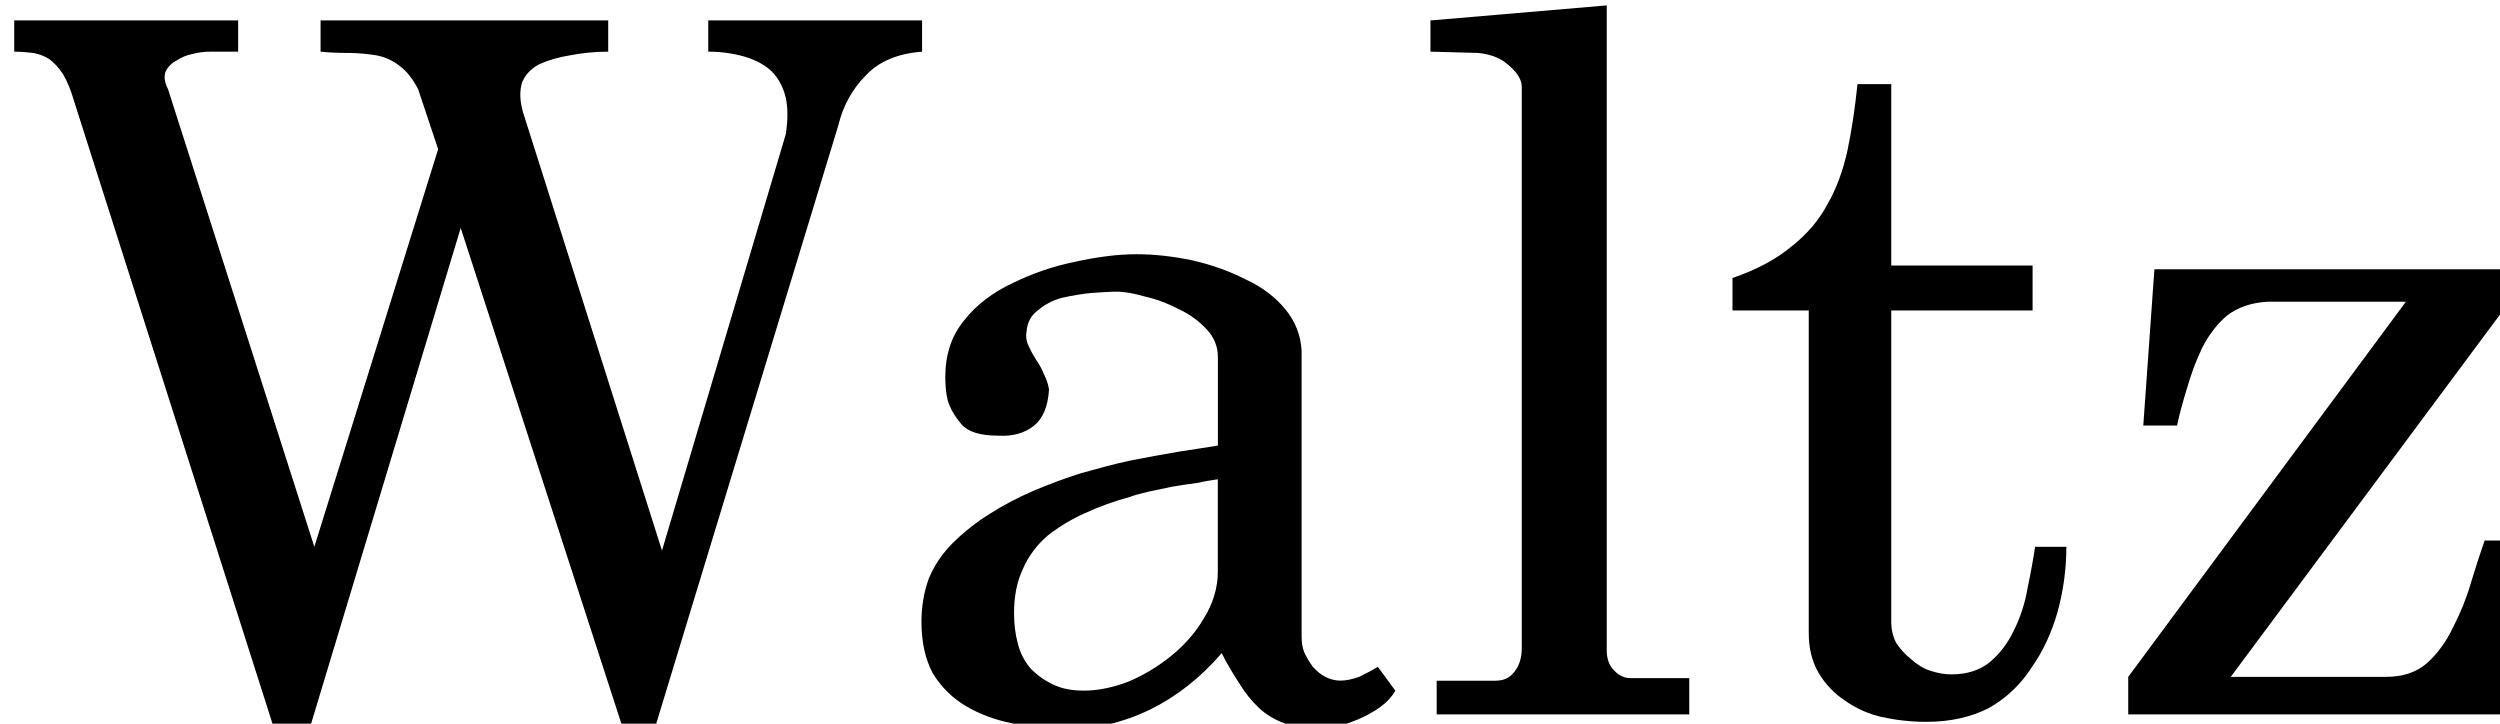 <?xml version="1.0" encoding="UTF-8" standalone="no"?>
<!-- Created with Inkscape (http://www.inkscape.org/) -->

<svg
   width="11.027mm"
   height="3.192mm"
   viewBox="0 0 11.027 3.192"
   version="1.1"
   id="svg5"
   sodipodi:docname="Movement Subtitle 3.svg"
   inkscape:version="1.1.1 (eb90963e84, 2021-10-02)"
   xmlns:inkscape="http://www.inkscape.org/namespaces/inkscape"
   xmlns:sodipodi="http://sodipodi.sourceforge.net/DTD/sodipodi-0.dtd"
   xmlns:xlink="http://www.w3.org/1999/xlink"
   xmlns="http://www.w3.org/2000/svg"
   xmlns:svg="http://www.w3.org/2000/svg">
  <sodipodi:namedview
     id="namedview7"
     pagecolor="#ffffff"
     bordercolor="#666666"
     borderopacity="1.0"
     inkscape:pageshadow="2"
     inkscape:pageopacity="0.0"
     inkscape:pagecheckerboard="0"
     inkscape:document-units="mm"
     showgrid="false"
     inkscape:zoom="10.24"
     inkscape:cx="37.744141"
     inkscape:cy="2.2949219"
     inkscape:window-width="1852"
     inkscape:window-height="1009"
     inkscape:window-x="68"
     inkscape:window-y="34"
     inkscape:window-maximized="1"
     inkscape:current-layer="layer1" />
  <defs
     id="defs2">
    <g
       id="g464628">
      <symbol
         overflow="visible"
         id="glyph0-0">
        <path
           style="stroke:none"
           d=""
           id="path464442" />
      </symbol>
      <symbol
         overflow="visible"
         id="glyph0-1">
        <path
           style="stroke:none"
           d="m -2.109,1.281 c 0,0.332 0.105,0.582 0.312,0.75 0.211,0.164 0.48,0.25 0.812,0.25 0.273,0 0.527,-0.051 0.766,-0.141 C 0.008,2.047 0.227,1.895 0.438,1.688 0.652,1.488 0.863,1.23 1.062,0.922 1.27,0.609 1.473,0.238 1.672,-0.188 1.887,-0.633 2.086,-1.102 2.266,-1.594 2.441,-2.09 2.625,-2.656 2.812,-3.281 c 0,-0.039 0.02,-0.082 0.062,-0.125 C 2.926,-3.457 2.973,-3.488 3.016,-3.5 h 0.969 c 0.164,0.012 0.25,-0.066 0.25,-0.234 C 4.223,-3.879 4.145,-3.957 4,-3.969 H 3.109 c -0.055,0.012 -0.098,0.012 -0.125,0 C 2.953,-3.977 2.941,-4 2.953,-4.031 c 0,-0.039 0.008,-0.102 0.031,-0.188 0.07,-0.309 0.145,-0.598 0.219,-0.859 0.082,-0.258 0.176,-0.477 0.281,-0.656 0.113,-0.184 0.238,-0.328 0.375,-0.422 0.145,-0.102 0.312,-0.156 0.5,-0.156 0.059,0 0.113,0.012 0.156,0.031 0.051,0.012 0.082,0.039 0.094,0.078 0,0.055 -0.023,0.086 -0.062,0.094 -0.043,0.012 -0.105,0.035 -0.188,0.062 C 4.254,-5.992 4.176,-5.914 4.125,-5.812 4.07,-5.719 4.047,-5.605 4.047,-5.484 4.055,-5.266 4.125,-5.102 4.25,-5 c 0.121,0.105 0.281,0.156 0.469,0.156 0.195,0 0.363,-0.062 0.5,-0.188 0.145,-0.133 0.223,-0.344 0.234,-0.625 0.008,-0.277 -0.066,-0.488 -0.219,-0.625 C 5.086,-6.414 4.93,-6.508 4.766,-6.562 4.598,-6.621 4.398,-6.656 4.172,-6.656 c -0.367,0 -0.695,0.066 -0.984,0.188 -0.293,0.125 -0.555,0.301 -0.781,0.516 -0.219,0.219 -0.414,0.48 -0.578,0.781 C 1.66,-4.867 1.52,-4.539 1.406,-4.188 1.375,-4.07 1.336,-4.004 1.297,-3.984 c -0.031,0.023 -0.098,0.027 -0.188,0.016 h -0.875 C 0.078,-3.969 0,-3.883 0,-3.719 0,-3.562 0.078,-3.488 0.234,-3.5 H 1.094 c 0.051,0 0.082,0.008 0.094,0.016 0.02,0.012 0.031,0.027 0.031,0.047 -0.012,0.031 -0.023,0.086 -0.031,0.156 L 0.234,0 C 0.129,0.371 0.027,0.688 -0.062,0.938 -0.152,1.184 -0.25,1.383 -0.344,1.531 c -0.09,0.152 -0.195,0.266 -0.312,0.328 -0.113,0.059 -0.242,0.094 -0.391,0.094 -0.102,0 -0.176,-0.02 -0.219,-0.047 C -1.305,1.883 -1.32,1.852 -1.312,1.812 c 0,-0.023 0.008,-0.039 0.016,-0.047 0.012,-0.012 0.035,-0.023 0.062,-0.031 0.031,0 0.074,-0.012 0.125,-0.031 C -1.066,1.691 -1.012,1.664 -0.953,1.625 -0.867,1.562 -0.793,1.48 -0.734,1.391 -0.68,1.297 -0.656,1.184 -0.656,1.062 -0.664,0.875 -0.727,0.723 -0.844,0.609 -0.965,0.504 -1.129,0.453 -1.328,0.453 c -0.238,0.008 -0.426,0.094 -0.562,0.25 -0.145,0.152 -0.219,0.348 -0.219,0.578 z m 0,0"
           id="path464445" />
      </symbol>
      <symbol
         overflow="visible"
         id="glyph0-2">
        <path
           style="stroke:none"
           d="M 0.391,2.016 H 3.844 c 0.09,0 0.176,-0.039 0.25,-0.109 C 4.176,1.832 4.223,1.742 4.234,1.641 V 0.25 C 4.223,0.145 4.176,0.055 4.094,-0.016 4.02,-0.086 3.934,-0.125 3.844,-0.125 H 0.391 c -0.117,0 -0.211,0.039 -0.281,0.109 C 0.035,0.055 0,0.145 0,0.25 v 1.391 c 0,0.102 0.035,0.191 0.109,0.266 0.07,0.07 0.164,0.109 0.281,0.109 z m 0,0"
           id="path464448" />
      </symbol>
      <symbol
         overflow="visible"
         id="glyph0-3">
        <path
           style="stroke:none"
           d="m 1.766,5.5 c 0.113,0.082 0.238,0.125 0.375,0.125 0.051,0 0.098,-0.012 0.141,-0.031 C 2.32,5.582 2.352,5.559 2.375,5.531 2.383,5.488 2.395,5.449 2.406,5.422 2.395,5.359 2.363,5.293 2.312,5.234 2.27,5.18 2.215,5.121 2.156,5.062 2.102,5.062 2.055,5.039 2.016,5 1.973,4.969 1.93,4.918 1.891,4.859 1.859,4.797 1.832,4.73 1.812,4.672 1.789,4.617 1.773,4.57 1.766,4.531 c -0.043,-0.125 -0.062,-0.258 -0.062,-0.391 0,-0.312 0.055,-0.543 0.172,-0.688 0.113,-0.148 0.227,-0.254 0.344,-0.312 0.121,-0.062 0.27,-0.094 0.438,-0.094 0.215,0.008 0.43,0.039 0.641,0.094 0.215,0.059 0.395,0.113 0.531,0.156 C 3.836,3.305 3.852,3.312 3.875,3.312 c 0.039,0.02 0.078,0.023 0.109,0.016 0.039,0.008 0.062,-0.012 0.062,-0.062 0,-0.043 -0.023,-0.102 -0.062,-0.172 C 3.941,3.02 3.887,2.934 3.828,2.844 3.766,2.758 3.699,2.676 3.641,2.594 3.578,2.52 3.527,2.461 3.5,2.422 3.344,2.254 3.199,2.086 3.078,1.922 2.953,1.766 2.816,1.559 2.672,1.312 2.535,1.07 2.469,0.742 2.469,0.328 c 0,-0.062 0,-0.133 0,-0.203 0.02,-0.207 0.062,-0.41 0.125,-0.609 0.059,-0.195 0.141,-0.383 0.234,-0.562 0.102,-0.184 0.207,-0.363 0.312,-0.531 0.102,-0.176 0.211,-0.344 0.328,-0.5 0.027,-0.07 0.047,-0.145 0.047,-0.219 0,-0.07 -0.012,-0.133 -0.031,-0.188 C 3.473,-2.543 3.469,-2.578 3.469,-2.578 3.457,-2.578 3.418,-2.613 3.359,-2.688 3.297,-2.758 3.207,-2.859 3.094,-2.984 2.988,-3.105 2.867,-3.25 2.734,-3.406 2.598,-3.57 2.457,-3.742 2.312,-3.922 2.164,-4.098 2.02,-4.27 1.875,-4.438 1.727,-4.602 1.59,-4.754 1.469,-4.891 1.344,-5.035 1.238,-5.16 1.156,-5.266 1.07,-5.367 1.012,-5.441 0.984,-5.484 0.898,-5.555 0.809,-5.594 0.719,-5.594 c -0.086,0 -0.16,0.027 -0.219,0.078 -0.055,0.055 -0.078,0.133 -0.078,0.234 -0.012,0.074 0.008,0.152 0.062,0.234 0.008,0.055 0.062,0.137 0.156,0.25 0.09,0.105 0.195,0.246 0.312,0.422 0.113,0.18 0.211,0.383 0.297,0.609 0.082,0.23 0.129,0.477 0.141,0.734 0,0.281 -0.07,0.586 -0.203,0.906 -0.137,0.312 -0.367,0.648 -0.688,1 -0.156,0.168 -0.23,0.316 -0.219,0.438 0.008,0.105 0.035,0.195 0.078,0.266 0.039,0.062 0.066,0.094 0.078,0.094 l 0.734,0.906 C 1.41,0.867 1.625,1.164 1.812,1.469 1.832,1.508 1.848,1.551 1.859,1.594 1.879,1.633 1.895,1.66 1.906,1.672 1.906,1.699 1.898,1.727 1.891,1.75 1.859,1.801 1.805,1.82 1.734,1.812 1.691,1.812 1.645,1.805 1.594,1.797 c -0.043,0 -0.082,-0.012 -0.109,-0.031 -0.043,0 -0.086,-0.008 -0.125,-0.016 C 1.316,1.738 1.277,1.734 1.25,1.734 1.082,1.734 0.918,1.77 0.766,1.844 0.617,1.914 0.488,2.016 0.375,2.141 0.258,2.273 0.168,2.43 0.109,2.609 c -0.062,0.176 -0.094,0.363 -0.094,0.562 0,0.371 0.148,0.75 0.453,1.125 C 0.77,4.68 1.203,5.082 1.766,5.5 Z m 0,0"
           id="path464451" />
      </symbol>
      <symbol
         overflow="visible"
         id="glyph0-4">
        <path
           style="stroke:none"
           d="m 0,0.703 c 0,0.215 0.035,0.414 0.109,0.594 0.082,0.176 0.195,0.32 0.344,0.438 0.152,0.121 0.328,0.219 0.516,0.281 0.195,0.059 0.414,0.094 0.656,0.094 0.363,0 0.738,-0.082 1.125,-0.234 C 3.133,1.719 3.488,1.504 3.812,1.234 4.145,0.973 4.41,0.676 4.609,0.344 4.816,0.008 4.926,-0.336 4.938,-0.703 4.926,-1.117 4.805,-1.422 4.578,-1.609 c -0.219,-0.184 -0.43,-0.312 -0.625,-0.375 -0.199,-0.07 -0.418,-0.113 -0.656,-0.125 C 2.828,-2.098 2.395,-2.012 2,-1.859 1.602,-1.703 1.254,-1.488 0.953,-1.219 0.648,-0.957 0.414,-0.66 0.25,-0.328 0.082,-0.004 0,0.336 0,0.703 Z m 0,0"
           id="path464454" />
      </symbol>
      <symbol
         overflow="visible"
         id="glyph0-5">
        <path
           style="stroke:none"
           d="M 0.625,0 C 0.801,0 0.945,-0.055 1.062,-0.172 1.184,-0.293 1.254,-0.445 1.266,-0.625 1.254,-0.801 1.184,-0.945 1.062,-1.062 0.945,-1.184 0.801,-1.254 0.625,-1.266 0.445,-1.254 0.293,-1.184 0.172,-1.062 0.055,-0.945 0,-0.801 0,-0.625 0,-0.445 0.055,-0.293 0.172,-0.172 0.293,-0.055 0.445,0 0.625,0 Z m 0,0"
           id="path464457" />
      </symbol>
      <symbol
         overflow="visible"
         id="glyph0-6">
        <path
           style="stroke:none"
           d="m 0.234,0.219 c 0.07,0 0.145,-0.027 0.219,-0.078 C 0.535,0.086 0.582,0 0.594,-0.125 0.664,-0.465 0.773,-0.805 0.922,-1.141 1.074,-1.48 1.254,-1.82 1.453,-2.156 1.66,-2.488 1.875,-2.805 2.094,-3.109 2.32,-3.418 2.535,-3.727 2.734,-4.031 2.961,-4.395 3.188,-4.781 3.406,-5.188 3.621,-5.59 3.82,-6.008 4,-6.438 4.176,-6.871 4.316,-7.32 4.422,-7.781 4.523,-8.238 4.582,-8.703 4.594,-9.172 4.582,-9.461 4.559,-9.742 4.531,-10.016 4.5,-10.293 4.457,-10.551 4.406,-10.781 4.363,-11.02 4.32,-11.234 4.281,-11.422 4.238,-11.605 4.199,-11.766 4.172,-11.891 4.117,-12.043 4.039,-12.125 3.938,-12.125 c -0.062,0.012 -0.129,0.035 -0.188,0.062 -0.055,0.031 -0.102,0.086 -0.141,0.156 -0.043,0.062 -0.07,0.137 -0.078,0.219 0,0.086 0.023,0.184 0.078,0.297 0.09,0.324 0.164,0.664 0.219,1.016 0.059,0.355 0.094,0.699 0.094,1.031 -0.012,0.23 -0.039,0.477 -0.078,0.734 -0.043,0.25 -0.098,0.504 -0.156,0.75 C 3.625,-7.617 3.555,-7.395 3.484,-7.188 3.422,-6.977 3.363,-6.809 3.312,-6.688 3.176,-6.375 3.02,-6.059 2.844,-5.75 2.664,-5.438 2.445,-5.145 2.188,-4.875 1.938,-4.602 1.629,-4.352 1.266,-4.125 0.91,-3.895 0.488,-3.695 0,-3.531 v 3.516 c 0,0.07 0.02,0.129 0.062,0.172 0.051,0.039 0.109,0.062 0.172,0.062 z m 0,0"
           id="path464460" />
      </symbol>
      <symbol
         overflow="visible"
         id="glyph0-7">
        <path
           style="stroke:none"
           d="m 0.406,-0.844 c 0.238,0.168 0.508,0.25 0.812,0.25 0.207,0 0.398,-0.031 0.578,-0.094 0.102,-0.02 0.191,-0.047 0.266,-0.078 0.082,-0.039 0.176,-0.094 0.281,-0.156 0.027,-0.008 0.055,-0.016 0.078,-0.016 0.051,0.012 0.07,0.059 0.062,0.141 0,0.055 -0.008,0.113 -0.016,0.172 C 2.457,-0.594 2.43,-0.52 2.391,-0.406 2.359,-0.301 2.309,-0.164 2.25,0 2.195,0.164 2.133,0.348 2.062,0.547 2,0.754 1.926,0.973 1.844,1.203 1.77,1.43 1.691,1.66 1.609,1.891 1.535,2.117 1.461,2.336 1.391,2.547 1.328,2.754 1.262,2.945 1.203,3.125 c -0.055,0.176 -0.098,0.32 -0.125,0.438 0,0.051 0.016,0.094 0.047,0.125 0.027,0.027 0.07,0.051 0.125,0.062 0.051,0.008 0.098,0.016 0.141,0.016 0.051,0 0.094,0 0.125,0 0.082,0 0.164,-0.012 0.25,-0.031 0.09,-0.023 0.188,-0.059 0.281,-0.109 0,0 0.02,-0.082 0.062,-0.234 C 2.148,3.242 2.207,3.039 2.281,2.781 2.352,2.531 2.438,2.246 2.531,1.938 2.621,1.625 2.711,1.301 2.797,0.969 2.887,0.633 2.977,0.309 3.062,0 3.152,-0.309 3.234,-0.594 3.297,-0.844 3.367,-1.09 3.426,-1.289 3.469,-1.438 c 0.051,-0.152 0.078,-0.234 0.078,-0.234 0.027,-0.133 0.062,-0.254 0.094,-0.359 0.027,-0.113 0.051,-0.191 0.062,-0.234 -0.012,-0.07 -0.043,-0.125 -0.094,-0.156 C 3.566,-2.461 3.535,-2.488 3.516,-2.5 c -0.012,0 -0.035,0.008 -0.062,0.016 -0.023,0 -0.055,0.012 -0.094,0.031 -0.031,0.031 -0.098,0.102 -0.188,0.203 -0.094,0.105 -0.211,0.223 -0.344,0.344 C 2.691,-1.789 2.551,-1.684 2.406,-1.594 2.258,-1.5 2.121,-1.453 2,-1.453 v -0.156 C 2,-1.742 1.973,-1.867 1.922,-1.984 1.867,-2.105 1.793,-2.211 1.703,-2.297 1.609,-2.387 1.496,-2.461 1.375,-2.516 1.258,-2.574 1.133,-2.609 1,-2.609 c -0.148,0 -0.285,0.035 -0.406,0.094 -0.117,0.055 -0.246,0.148 -0.391,0.281 C 0.066,-2.098 0,-1.887 0,-1.609 c 0,0.168 0.035,0.32 0.109,0.453 0.082,0.125 0.18,0.23 0.297,0.312 z m 0,0"
           id="path464463" />
      </symbol>
      <symbol
         overflow="visible"
         id="glyph0-8">
        <path
           style="stroke:none"
           d="M 5.453,3.781 C 5.629,3.781 5.805,3.77 5.984,3.75 6.16,3.738 6.332,3.715 6.5,3.688 6.57,3.676 6.617,3.676 6.641,3.688 6.668,3.695 6.695,3.742 6.719,3.828 6.77,4.086 6.816,4.352 6.859,4.625 6.898,4.902 6.938,5.18 6.969,5.453 7.008,5.723 7.047,5.977 7.078,6.219 7.105,6.457 7.125,6.664 7.125,6.844 7.125,7.395 7.039,7.836 6.875,8.172 6.707,8.504 6.496,8.754 6.25,8.922 6,9.086 5.738,9.195 5.469,9.25 5.207,9.309 4.961,9.336 4.734,9.328 4.328,9.328 4.023,9.277 3.828,9.188 3.629,9.094 3.531,8.992 3.531,8.891 c 0,-0.043 0.035,-0.086 0.109,-0.125 0.07,-0.031 0.195,-0.074 0.375,-0.125 C 4.129,8.609 4.242,8.555 4.359,8.484 4.48,8.422 4.594,8.332 4.688,8.219 4.777,8.113 4.859,7.977 4.922,7.812 4.98,7.645 5.02,7.449 5.031,7.234 5.02,7.023 4.98,6.824 4.922,6.641 4.859,6.461 4.762,6.301 4.641,6.156 4.516,6.02 4.363,5.91 4.188,5.828 c -0.18,-0.086 -0.383,-0.125 -0.609,-0.125 -0.262,0 -0.492,0.047 -0.688,0.141 -0.199,0.09 -0.367,0.219 -0.5,0.375 -0.137,0.164 -0.242,0.352 -0.312,0.562 -0.062,0.207 -0.094,0.422 -0.094,0.641 -0.012,0.258 0.023,0.531 0.109,0.812 0.09,0.277 0.242,0.539 0.453,0.781 C 2.754,9.262 3.039,9.469 3.406,9.625 3.777,9.789 4.254,9.875 4.828,9.875 5.074,9.883 5.367,9.848 5.703,9.766 6.035,9.691 6.359,9.551 6.672,9.344 6.992,9.133 7.254,8.824 7.453,8.422 7.66,8.023 7.77,7.508 7.781,6.875 7.781,6.656 7.762,6.41 7.734,6.141 7.703,5.879 7.66,5.598 7.609,5.297 7.566,5.004 7.52,4.715 7.469,4.438 7.426,4.156 7.387,3.895 7.359,3.656 7.328,3.57 7.32,3.52 7.344,3.5 7.371,3.477 7.441,3.445 7.547,3.406 7.91,3.258 8.25,3.066 8.562,2.828 8.871,2.598 9.141,2.332 9.359,2.031 c 0.227,-0.293 0.398,-0.629 0.516,-1 0.121,-0.375 0.188,-0.777 0.188,-1.203 0,-0.477 -0.09,-0.93 -0.266,-1.359 C 9.629,-1.965 9.383,-2.352 9.062,-2.688 8.75,-3.02 8.367,-3.281 7.922,-3.469 c -0.438,-0.195 -0.93,-0.301 -1.469,-0.312 -0.105,0 -0.191,0 -0.25,0 -0.055,0 -0.098,-0.004 -0.125,-0.016 C 6.055,-3.816 6.039,-3.844 6.031,-3.875 6.02,-3.914 6.016,-3.973 6.016,-4.047 l -0.375,-2.172 c -0.012,-0.082 -0.012,-0.141 0,-0.172 0.008,-0.039 0.039,-0.082 0.094,-0.125 C 6.129,-6.879 6.5,-7.273 6.844,-7.703 7.184,-8.137 7.488,-8.594 7.75,-9.062 c 0.258,-0.477 0.457,-0.977 0.594,-1.5 0.145,-0.527 0.223,-1.082 0.234,-1.656 C 8.566,-12.871 8.477,-13.504 8.312,-14.109 8.145,-14.711 7.91,-15.25 7.609,-15.719 c -0.062,-0.07 -0.133,-0.148 -0.203,-0.234 -0.074,-0.09 -0.148,-0.176 -0.219,-0.25 -0.074,-0.082 -0.148,-0.145 -0.219,-0.188 -0.062,-0.051 -0.113,-0.078 -0.141,-0.078 -0.062,0 -0.137,0.027 -0.219,0.078 -0.074,0.043 -0.16,0.102 -0.25,0.172 -0.094,0.062 -0.184,0.145 -0.266,0.234 -0.086,0.086 -0.164,0.164 -0.234,0.234 -0.281,0.312 -0.523,0.66 -0.719,1.031 -0.188,0.375 -0.34,0.773 -0.453,1.188 -0.117,0.418 -0.199,0.836 -0.25,1.25 -0.043,0.418 -0.062,0.82 -0.062,1.203 0,0.219 0.004,0.445 0.016,0.672 0.008,0.219 0.023,0.441 0.047,0.656 0.02,0.211 0.039,0.414 0.062,0.609 0.027,0.188 0.062,0.363 0.094,0.516 0.008,0.094 0.008,0.164 0,0.203 -0.012,0.043 -0.059,0.098 -0.141,0.156 -0.555,0.449 -1.098,0.926 -1.625,1.422 -0.523,0.5 -0.996,1.039 -1.422,1.609 C 0.977,-4.672 0.633,-4.059 0.375,-3.406 0.125,-2.758 0,-2.055 0,-1.297 c 0,0.656 0.109,1.289 0.328,1.891 0.227,0.613 0.566,1.156 1.016,1.625 0.445,0.477 1.016,0.852 1.703,1.125 0.684,0.277 1.488,0.426 2.406,0.438 z m -4.25,-4.078 C 1.191,-0.512 1.203,-0.75 1.234,-1 c 0.027,-0.258 0.094,-0.535 0.188,-0.828 0.09,-0.301 0.234,-0.613 0.422,-0.938 0.184,-0.32 0.438,-0.66 0.75,-1.016 0.215,-0.238 0.426,-0.457 0.625,-0.656 C 3.414,-4.645 3.609,-4.832 3.797,-5 3.98,-5.164 4.164,-5.32 4.344,-5.469 c 0.176,-0.145 0.359,-0.289 0.547,-0.438 0.07,-0.051 0.117,-0.07 0.141,-0.062 0.027,0 0.051,0.039 0.062,0.109 l 0.312,1.922 c 0.008,0.074 0.016,0.133 0.016,0.172 0,0.043 -0.008,0.082 -0.016,0.109 -0.012,0.023 -0.086,0.055 -0.219,0.094 -0.336,0.117 -0.637,0.273 -0.906,0.469 -0.262,0.199 -0.492,0.43 -0.688,0.688 -0.188,0.25 -0.336,0.527 -0.438,0.828 C 3.062,-1.285 3.016,-0.977 3.016,-0.656 3.023,0.02 3.145,0.531 3.375,0.875 3.602,1.215 3.82,1.469 4.031,1.625 4.238,1.789 4.473,1.914 4.734,2 4.793,2.02 4.863,2.039 4.938,2.062 5.008,2.082 5.078,2.094 5.141,2.094 5.199,2.094 5.25,2.074 5.281,2.047 5.309,2.016 5.328,1.973 5.328,1.922 5.316,1.867 5.285,1.824 5.234,1.797 5.191,1.773 5.145,1.754 5.094,1.734 4.77,1.598 4.508,1.383 4.312,1.094 4.125,0.801 4.023,0.477 4.016,0.125 c 0.008,-0.434 0.145,-0.801 0.406,-1.094 0.258,-0.301 0.625,-0.523 1.094,-0.672 0.113,-0.02 0.188,-0.023 0.219,-0.016 0.039,0.012 0.07,0.059 0.094,0.141 L 6.562,2.953 c 0.02,0.082 0.012,0.133 -0.016,0.156 -0.023,0.02 -0.086,0.039 -0.188,0.062 -0.125,0.02 -0.262,0.035 -0.406,0.047 -0.137,0.008 -0.285,0.016 -0.438,0.016 -0.656,0 -1.254,-0.086 -1.781,-0.25 C 3.203,2.816 2.742,2.574 2.359,2.266 1.984,1.953 1.695,1.574 1.5,1.141 1.301,0.711 1.203,0.23 1.203,-0.297 Z m 5.844,-13.844 c 0.246,0 0.457,0.105 0.625,0.312 0.176,0.199 0.27,0.508 0.281,0.922 -0.012,0.418 -0.102,0.82 -0.266,1.203 -0.156,0.375 -0.367,0.73 -0.625,1.062 -0.25,0.336 -0.527,0.652 -0.828,0.953 C 5.93,-9.395 5.633,-9.117 5.344,-8.859 5.289,-8.816 5.242,-8.801 5.203,-8.812 5.172,-8.82 5.148,-8.879 5.141,-8.984 5.109,-9.18 5.082,-9.395 5.062,-9.625 5.051,-9.863 5.047,-10.109 5.047,-10.359 c 0,-0.59 0.055,-1.117 0.172,-1.578 0.121,-0.457 0.281,-0.848 0.469,-1.172 0.195,-0.332 0.41,-0.586 0.641,-0.766 0.238,-0.176 0.477,-0.266 0.719,-0.266 z m -0.438,12.375 c 0.301,0.043 0.582,0.133 0.844,0.266 0.27,0.137 0.504,0.316 0.703,0.531 0.207,0.219 0.367,0.473 0.484,0.75 0.121,0.277 0.188,0.582 0.188,0.906 C 8.816,1.164 8.684,1.586 8.438,1.953 8.188,2.324 7.848,2.613 7.422,2.812 7.328,2.863 7.262,2.883 7.234,2.875 7.211,2.863 7.195,2.816 7.188,2.734 l -0.734,-4.281 c -0.023,-0.082 -0.023,-0.141 0,-0.172 0.02,-0.027 0.07,-0.047 0.156,-0.047 z m 0,0"
           id="path464466" />
      </symbol>
      <symbol
         overflow="visible"
         id="glyph0-9">
        <path
           style="stroke:none"
           d="M 0.188,2.547 C 0.227,2.598 0.27,2.625 0.312,2.625 0.332,2.625 0.348,2.617 0.359,2.609 0.379,2.598 0.395,2.594 0.406,2.594 0.621,2.469 0.828,2.316 1.016,2.141 1.199,1.973 1.395,1.816 1.594,1.672 1.914,1.453 2.191,1.227 2.422,1 2.648,0.77 2.867,0.488 3.078,0.156 c 0.215,-0.32 0.32,-0.66 0.312,-1.016 0,-0.207 -0.043,-0.395 -0.125,-0.562 C 3.191,-1.586 3.09,-1.734 2.969,-1.859 2.844,-1.992 2.695,-2.094 2.531,-2.156 2.375,-2.227 2.211,-2.273 2.047,-2.297 c -0.137,0.012 -0.285,0.043 -0.438,0.094 -0.156,0.043 -0.289,0.098 -0.391,0.156 -0.055,0.055 -0.117,0.105 -0.188,0.156 -0.062,0.043 -0.113,0.062 -0.141,0.062 -0.031,0 -0.059,-0.004 -0.078,-0.016 -0.117,-0.051 -0.172,-0.141 -0.172,-0.266 0,-0.027 0,-0.113 0,-0.25 0,-0.133 0,-0.297 0,-0.484 0.008,-0.195 0.02,-0.41 0.031,-0.641 0.008,-0.238 0.016,-0.477 0.016,-0.719 0.008,-0.246 0.016,-0.488 0.016,-0.719 0,-0.238 0.004,-0.453 0.016,-0.641 0.008,-0.195 0.016,-0.359 0.016,-0.484 0,-0.133 0.004,-0.227 0.016,-0.281 -0.012,-0.082 -0.043,-0.145 -0.094,-0.188 -0.055,-0.039 -0.117,-0.062 -0.188,-0.062 -0.117,0 -0.223,0.039 -0.312,0.109 C 0.062,-6.395 0.008,-6.293 0,-6.172 c 0,0.012 0,0.145 0,0.391 0,0.242 0,0.566 0,0.969 0,0.406 0.004,0.867 0.016,1.375 0.008,0.512 0.016,1.039 0.016,1.578 0.008,0.543 0.02,1.074 0.031,1.594 0.008,0.52 0.02,0.988 0.031,1.406 0.008,0.414 0.02,0.75 0.031,1 0.008,0.246 0.031,0.383 0.062,0.406 z m 0.5,-3.312 C 0.707,-0.836 0.754,-0.914 0.828,-1 0.91,-1.082 1.004,-1.16 1.109,-1.234 1.223,-1.305 1.332,-1.367 1.438,-1.422 1.551,-1.473 1.656,-1.5 1.75,-1.5 c 0.09,0 0.176,0.035 0.25,0.094 0.082,0.055 0.148,0.129 0.203,0.219 0.051,0.086 0.086,0.18 0.109,0.281 C 2.34,-0.812 2.359,-0.715 2.359,-0.625 2.348,-0.414 2.301,-0.211 2.219,-0.016 2.145,0.18 2.039,0.367 1.906,0.547 1.781,0.723 1.637,0.883 1.484,1.031 1.336,1.176 1.18,1.297 1.016,1.391 0.961,1.43 0.914,1.445 0.875,1.438 0.801,1.438 0.754,1.41 0.734,1.359 0.711,1.305 0.703,1.258 0.703,1.219 c 0,0 -0.008,-0.051 -0.016,-0.141 0,-0.094 -0.008,-0.223 -0.016,-0.375 -0.012,-0.156 -0.016,-0.324 -0.016,-0.5 0,-0.168 0,-0.328 0,-0.484 0,-0.121 0,-0.227 0,-0.312 0.008,-0.082 0.02,-0.141 0.031,-0.172 z m 0,0"
           id="path464469" />
      </symbol>
      <symbol
         overflow="visible"
         id="glyph0-10">
        <path
           style="stroke:none"
           d="M 0.25,0.125 C 0.309,0.133 0.375,0.121 0.438,0.094 0.496,0.07 0.539,0.02 0.562,-0.062 0.602,-0.34 0.68,-0.602 0.797,-0.844 0.91,-1.082 1.051,-1.305 1.219,-1.516 1.383,-1.73 1.566,-1.938 1.766,-2.125 1.961,-2.309 2.164,-2.5 2.375,-2.688 2.59,-2.871 2.797,-3.062 2.984,-3.25 3.18,-3.445 3.363,-3.648 3.531,-3.859 3.707,-4.074 3.852,-4.305 3.969,-4.547 4.09,-4.793 4.18,-5.07 4.234,-5.375 4.262,-5.527 4.281,-5.707 4.281,-5.906 4.27,-6.133 4.246,-6.359 4.219,-6.578 4.188,-6.793 4.145,-6.992 4.094,-7.172 4.051,-7.348 4.008,-7.492 3.969,-7.609 3.926,-7.723 3.898,-7.789 3.891,-7.812 3.879,-7.84 3.875,-7.879 3.875,-7.922 3.883,-7.973 3.891,-8.02 3.891,-8.062 c 0.133,-0.27 0.238,-0.562 0.312,-0.875 0.07,-0.309 0.113,-0.633 0.125,-0.969 0.02,-0.332 0.02,-0.66 0,-0.984 -0.023,-0.332 -0.059,-0.648 -0.109,-0.953 -0.043,-0.152 -0.098,-0.25 -0.156,-0.281 -0.055,-0.039 -0.121,-0.062 -0.203,-0.062 -0.094,0.012 -0.168,0.055 -0.219,0.125 -0.055,0.062 -0.062,0.152 -0.031,0.266 0.102,0.648 0.133,1.301 0.094,1.953 C 3.672,-9.195 3.52,-8.582 3.25,-8 2.988,-7.469 2.715,-7.055 2.438,-6.766 2.156,-6.473 1.879,-6.258 1.609,-6.125 c -0.273,0.137 -0.543,0.223 -0.812,0.25 -0.262,0.031 -0.504,0.047 -0.719,0.047 H 0 v 5.812 C 0,0.023 0.02,0.055 0.062,0.078 0.102,0.105 0.164,0.125 0.25,0.125 Z m 0.344,-3.422 c 0,-0.02 0.004,-0.035 0.016,-0.047 0.07,-0.301 0.176,-0.555 0.312,-0.766 C 1.055,-4.324 1.207,-4.52 1.375,-4.688 1.551,-4.852 1.734,-5.02 1.922,-5.188 2.105,-5.352 2.289,-5.539 2.469,-5.75 2.621,-5.902 2.766,-6.066 2.891,-6.234 3.023,-6.398 3.156,-6.582 3.281,-6.781 c 0.027,-0.039 0.066,-0.062 0.109,-0.062 0.027,0.012 0.066,0.027 0.109,0.047 0.039,0.012 0.066,0.035 0.078,0.062 0.039,0.062 0.066,0.129 0.078,0.188 0.008,0.062 0.02,0.129 0.031,0.188 0.008,0.105 0.016,0.207 0.016,0.297 0,0.5 -0.137,0.949 -0.406,1.344 -0.125,0.188 -0.277,0.379 -0.453,0.562 -0.18,0.188 -0.371,0.363 -0.578,0.516 -0.211,0.148 -0.43,0.27 -0.656,0.359 -0.23,0.086 -0.457,0.125 -0.672,0.125 h -0.125 c -0.074,0 -0.133,-0.008 -0.172,-0.031 C 0.609,-3.215 0.594,-3.254 0.594,-3.297 Z m 0,0"
           id="path464472" />
      </symbol>
      <symbol
         overflow="visible"
         id="glyph0-11">
        <path
           style="stroke:none"
           d="m 0,2.797 c 0,0.082 0.039,0.125 0.125,0.125 0,0.008 0.008,0.008 0.031,0 C 0.184,2.91 0.211,2.898 0.234,2.891 0.273,2.867 0.352,2.832 0.469,2.781 0.582,2.738 0.711,2.691 0.859,2.641 1.012,2.598 1.164,2.555 1.312,2.516 c 0.145,-0.043 0.273,-0.062 0.391,-0.062 0.07,0 0.129,0.008 0.172,0.031 0.051,0.027 0.082,0.07 0.094,0.125 V 4.844 c 0,0.051 0.016,0.094 0.047,0.125 0.027,0.039 0.07,0.062 0.125,0.062 H 2.344 c 0.039,0 0.078,-0.023 0.109,-0.062 0.039,-0.031 0.062,-0.074 0.062,-0.125 V -2.688 c 0,-0.027 -0.012,-0.055 -0.031,-0.078 C 2.461,-2.785 2.434,-2.801 2.406,-2.812 c -0.023,0 -0.043,0.008 -0.062,0.016 L 2.109,-2.719 c -0.023,0.012 -0.039,0.016 -0.047,0.016 -0.012,0 -0.07,0.023 -0.172,0.062 -0.094,0.031 -0.223,0.074 -0.375,0.125 C 1.367,-2.473 1.215,-2.434 1.062,-2.406 0.914,-2.375 0.793,-2.359 0.703,-2.359 0.609,-2.348 0.562,-2.375 0.562,-2.438 v -2.5 C 0.551,-4.988 0.523,-5.031 0.484,-5.062 0.453,-5.09 0.414,-5.109 0.375,-5.109 H 0.188 C 0.062,-5.098 0,-5.039 0,-4.938 Z M 1.828,-1.188 c 0.09,0 0.141,0.027 0.141,0.078 V 0.438 C 1.957,0.508 1.902,0.582 1.812,0.656 1.727,0.727 1.617,0.789 1.484,0.844 1.348,0.902 1.211,0.957 1.078,1 0.941,1.039 0.824,1.055 0.734,1.047 0.617,1.047 0.562,1.012 0.562,0.953 V -0.594 c 0,-0.039 0.039,-0.094 0.125,-0.156 0.09,-0.07 0.207,-0.141 0.344,-0.203 0.145,-0.059 0.285,-0.113 0.422,-0.156 0.145,-0.039 0.27,-0.066 0.375,-0.078 z m 0,0"
           id="path464475" />
      </symbol>
      <symbol
         overflow="visible"
         id="glyph0-12">
        <path
           style="stroke:none"
           d="m 2.953,7.172 c 0.102,0.27 0.188,0.598 0.25,0.984 0.07,0.395 0.109,0.816 0.109,1.266 0,0.34 -0.035,0.688 -0.094,1.031 -0.055,0.34 -0.145,0.688 -0.266,1.031 -0.031,0.082 -0.047,0.156 -0.047,0.219 0.008,0.121 0.035,0.219 0.078,0.281 0.051,0.07 0.109,0.125 0.172,0.156 0.039,0.027 0.109,0.02 0.203,-0.031 0.09,-0.043 0.16,-0.133 0.203,-0.266 0,0 0.016,-0.082 0.047,-0.234 C 3.648,11.453 3.695,11.246 3.75,11 3.801,10.75 3.848,10.473 3.891,10.172 3.93,9.867 3.957,9.566 3.969,9.266 3.957,8.797 3.902,8.332 3.812,7.875 3.719,7.426 3.59,6.98 3.438,6.547 3.281,6.117 3.098,5.699 2.891,5.297 2.68,4.891 2.461,4.492 2.234,4.109 1.836,3.523 1.492,2.902 1.203,2.25 0.922,1.602 0.715,0.918 0.594,0.203 0.57,0.086 0.527,0.004 0.469,-0.047 0.414,-0.098 0.352,-0.125 0.281,-0.125 0.188,-0.125 0.113,-0.105 0.062,-0.078 0.02,-0.047 0,0.008 0,0.094 v 3.578 c 0.238,0.051 0.461,0.172 0.672,0.359 0.215,0.184 0.395,0.352 0.531,0.5 0.145,0.152 0.32,0.363 0.531,0.625 0.207,0.258 0.426,0.578 0.656,0.953 0.227,0.383 0.414,0.738 0.562,1.062 z m 0,0"
           id="path464478" />
      </symbol>
      <symbol
         overflow="visible"
         id="glyph0-13">
        <path
           style="stroke:none"
           d="M 0.75,0.75 C 0.957,0.738 1.129,0.664 1.266,0.531 1.41,0.395 1.484,0.215 1.484,0 c 0,-0.207 -0.074,-0.379 -0.219,-0.516 C 1.129,-0.66 0.957,-0.738 0.75,-0.75 0.531,-0.738 0.348,-0.66 0.203,-0.516 0.066,-0.379 0,-0.207 0,0 0,0.215 0.066,0.395 0.203,0.531 0.348,0.664 0.531,0.738 0.75,0.75 Z m 0,0"
           id="path464481" />
      </symbol>
      <symbol
         overflow="visible"
         id="glyph1-0">
        <path
           style="stroke:none"
           d=""
           id="path464484" />
      </symbol>
      <symbol
         overflow="visible"
         id="glyph1-1">
        <path
           style="stroke:none"
           d="m -2.828,1.703 c 0.012,0.445 0.16,0.781 0.438,1 0.281,0.227 0.645,0.336 1.078,0.328 0.367,0.008 0.707,-0.055 1.016,-0.188 C 0.012,2.719 0.312,2.52 0.594,2.25 0.871,1.988 1.148,1.648 1.422,1.234 1.691,0.816 1.961,0.32 2.234,-0.25 2.523,-0.84 2.785,-1.469 3.016,-2.125 3.254,-2.777 3.492,-3.535 3.734,-4.391 3.742,-4.441 3.781,-4.5 3.844,-4.562 c 0.059,-0.059 0.125,-0.094 0.188,-0.094 h 1.297 c 0.207,0 0.312,-0.109 0.312,-0.328 0,-0.195 -0.102,-0.297 -0.297,-0.297 H 4.141 c -0.074,0 -0.133,0 -0.172,0 C 3.938,-5.289 3.926,-5.32 3.938,-5.375 3.945,-5.426 3.961,-5.504 3.984,-5.609 4.074,-6.043 4.176,-6.438 4.281,-6.781 c 0.102,-0.34 0.227,-0.633 0.375,-0.875 0.145,-0.246 0.312,-0.438 0.5,-0.562 0.184,-0.121 0.41,-0.191 0.672,-0.203 0.07,0 0.141,0.02 0.203,0.047 0.07,0.023 0.109,0.059 0.109,0.109 0,0.062 -0.027,0.105 -0.078,0.125 C 6.008,-8.117 5.93,-8.09 5.828,-8.062 5.68,-7.988 5.57,-7.883 5.5,-7.75 c -0.062,0.125 -0.094,0.273 -0.094,0.438 0,0.293 0.082,0.508 0.25,0.641 0.164,0.137 0.379,0.203 0.641,0.203 0.258,0.012 0.484,-0.07 0.672,-0.25 0.184,-0.176 0.289,-0.453 0.312,-0.828 0,-0.371 -0.102,-0.648 -0.297,-0.828 C 6.785,-8.559 6.574,-8.691 6.359,-8.766 6.141,-8.836 5.871,-8.875 5.562,-8.875 c -0.492,0 -0.93,0.086 -1.312,0.25 -0.387,0.168 -0.73,0.402 -1.031,0.703 -0.293,0.293 -0.555,0.637 -0.781,1.031 -0.219,0.398 -0.402,0.836 -0.547,1.312 -0.055,0.148 -0.105,0.238 -0.156,0.266 -0.043,0.023 -0.129,0.031 -0.25,0.031 h -1.156 c -0.23,0 -0.336,0.105 -0.328,0.312 -0.008,0.211 0.086,0.312 0.297,0.312 H 1.469 c 0.051,0 0.086,0.008 0.109,0.016 0.027,0.012 0.047,0.035 0.047,0.062 -0.012,0.043 -0.027,0.105 -0.047,0.188 L 0.328,0 c -0.156,0.496 -0.301,0.914 -0.422,1.25 -0.121,0.332 -0.25,0.598 -0.375,0.797 -0.121,0.207 -0.258,0.352 -0.406,0.438 -0.152,0.082 -0.328,0.117 -0.516,0.109 -0.145,0 -0.242,-0.02 -0.297,-0.047 -0.051,-0.023 -0.078,-0.066 -0.078,-0.125 0,-0.031 0.012,-0.059 0.031,-0.078 0.023,-0.012 0.055,-0.023 0.094,-0.031 0.043,0 0.098,-0.012 0.156,-0.031 0.062,-0.023 0.133,-0.066 0.203,-0.125 C -1.164,2.082 -1.066,1.98 -0.984,1.859 -0.91,1.734 -0.875,1.586 -0.875,1.422 -0.883,1.16 -0.969,0.957 -1.125,0.812 -1.289,0.676 -1.508,0.602 -1.781,0.594 c -0.309,0.008 -0.562,0.117 -0.75,0.328 -0.195,0.207 -0.297,0.469 -0.297,0.781 z m 0,0"
           id="path464487" />
      </symbol>
      <symbol
         overflow="visible"
         id="glyph1-2">
        <path
           style="stroke:none"
           d="M 2.344,7.328 C 2.508,7.441 2.68,7.5 2.859,7.5 c 0.059,0 0.125,-0.012 0.188,-0.031 0.059,-0.023 0.102,-0.051 0.125,-0.078 0.008,-0.062 0.02,-0.117 0.031,-0.156 C 3.191,7.148 3.152,7.066 3.094,6.984 3.031,6.91 2.957,6.836 2.875,6.766 2.812,6.766 2.746,6.738 2.688,6.688 2.625,6.633 2.566,6.566 2.516,6.484 2.473,6.398 2.434,6.316 2.406,6.234 2.383,6.16 2.367,6.09 2.359,6.031 2.305,5.875 2.281,5.699 2.281,5.516 2.27,5.098 2.344,4.789 2.5,4.594 2.652,4.406 2.812,4.27 2.969,4.188 3.133,4.113 3.32,4.07 3.531,4.062 3.832,4.07 4.125,4.113 4.406,4.188 4.684,4.27 4.914,4.344 5.094,4.406 5.113,4.414 5.133,4.422 5.156,4.422 5.215,4.441 5.266,4.445 5.297,4.438 5.355,4.445 5.395,4.418 5.406,4.359 5.395,4.297 5.355,4.211 5.297,4.109 5.242,4.016 5.176,3.91 5.094,3.797 5.02,3.691 4.941,3.586 4.859,3.484 4.773,3.379 4.707,3.289 4.656,3.219 4.457,3 4.273,2.777 4.109,2.562 3.941,2.352 3.762,2.086 3.578,1.766 3.391,1.441 3.289,0.996 3.281,0.438 3.289,0.363 3.297,0.273 3.297,0.172 c 0.02,-0.277 0.07,-0.551 0.156,-0.812 0.082,-0.27 0.188,-0.523 0.312,-0.766 C 3.898,-1.652 4.039,-1.891 4.188,-2.109 4.332,-2.336 4.477,-2.555 4.625,-2.766 4.676,-2.855 4.703,-2.957 4.703,-3.062 4.691,-3.152 4.676,-3.238 4.656,-3.312 4.633,-3.383 4.625,-3.426 4.625,-3.438 4.613,-3.438 4.566,-3.484 4.484,-3.578 4.398,-3.68 4.285,-3.816 4.141,-3.984 3.992,-4.148 3.824,-4.344 3.641,-4.562 3.461,-4.777 3.273,-5.004 3.078,-5.234 2.879,-5.461 2.68,-5.688 2.484,-5.906 2.297,-6.121 2.117,-6.328 1.953,-6.516 1.785,-6.711 1.645,-6.879 1.531,-7.016 1.426,-7.16 1.352,-7.258 1.312,-7.312 1.207,-7.402 1.086,-7.457 0.953,-7.469 c -0.105,0.012 -0.199,0.055 -0.281,0.125 -0.074,0.062 -0.109,0.164 -0.109,0.297 -0.012,0.105 0.016,0.215 0.078,0.328 0.02,0.062 0.094,0.168 0.219,0.312 0.121,0.148 0.258,0.34 0.406,0.578 0.152,0.242 0.289,0.512 0.406,0.812 0.113,0.293 0.176,0.617 0.188,0.969 0,0.375 -0.098,0.777 -0.281,1.203 C 1.398,-2.414 1.098,-1.965 0.672,-1.5 0.461,-1.281 0.363,-1.086 0.375,-0.922 c 0.008,0.148 0.039,0.27 0.094,0.359 0.059,0.086 0.098,0.125 0.109,0.125 L 1.562,0.766 C 1.871,1.16 2.16,1.562 2.422,1.969 c 0.02,0.039 0.039,0.086 0.062,0.141 0.027,0.059 0.051,0.102 0.062,0.125 0,0.027 -0.012,0.062 -0.031,0.094 C 2.473,2.398 2.402,2.43 2.312,2.422 2.258,2.422 2.199,2.414 2.141,2.406 2.078,2.395 2.023,2.379 1.984,2.359 1.93,2.359 1.871,2.348 1.812,2.328 1.758,2.316 1.707,2.312 1.656,2.312 1.438,2.312 1.227,2.359 1.031,2.453 0.832,2.555 0.652,2.695 0.5,2.875 0.352,3.051 0.23,3.254 0.141,3.484 0.055,3.711 0.016,3.957 0.016,4.219 0.023,4.727 0.227,5.234 0.625,5.734 1.027,6.242 1.602,6.773 2.344,7.328 Z m 0,0"
           id="path464490" />
      </symbol>
      <symbol
         overflow="visible"
         id="glyph1-3">
        <path
           style="stroke:none"
           d="m 0,0.938 c 0,0.289 0.051,0.551 0.156,0.781 0.113,0.238 0.27,0.438 0.469,0.594 0.195,0.164 0.422,0.285 0.672,0.359 0.258,0.082 0.547,0.125 0.859,0.125 0.496,0 1.004,-0.105 1.516,-0.312 C 4.18,2.285 4.656,2.008 5.094,1.656 5.527,1.301 5.883,0.898 6.156,0.453 6.426,0.016 6.566,-0.445 6.578,-0.938 6.566,-1.496 6.41,-1.906 6.109,-2.156 5.816,-2.402 5.535,-2.57 5.266,-2.656 5.004,-2.746 4.715,-2.797 4.406,-2.797 c -0.625,0 -1.207,0.105 -1.734,0.312 -0.531,0.211 -1.004,0.492 -1.406,0.844 C 0.867,-1.285 0.555,-0.883 0.328,-0.438 0.109,0 0,0.457 0,0.938 Z m 0,0"
           id="path464493" />
      </symbol>
      <symbol
         overflow="visible"
         id="glyph1-4">
        <path
           style="stroke:none"
           d="m 0.156,12.703 c 0.102,0 0.219,-0.039 0.344,-0.109 1.238,-0.594 2.301,-1.18 3.188,-1.75 0.895,-0.562 1.617,-1.066 2.172,-1.5 0.551,-0.43 1.062,-0.887 1.531,-1.375 C 7.867,7.488 8.301,6.973 8.688,6.422 9.082,5.879 9.422,5.301 9.703,4.688 9.992,4.07 10.219,3.418 10.375,2.734 c 0.152,-0.688 0.234,-1.414 0.234,-2.172 0,-0.871 -0.133,-1.664 -0.391,-2.375 C 9.957,-2.52 9.586,-3.129 9.109,-3.641 8.629,-4.148 8.043,-4.539 7.359,-4.812 6.672,-5.09 5.898,-5.238 5.047,-5.25 c -0.875,0.023 -1.637,0.176 -2.281,0.453 -0.637,0.273 -1.16,0.633 -1.562,1.078 -0.406,0.449 -0.711,0.934 -0.906,1.453 C 0.098,-1.754 0,-1.258 0,-0.781 0,-0.375 0.047,0.004 0.141,0.359 0.242,0.723 0.398,1.039 0.609,1.312 0.816,1.59 1.07,1.812 1.375,1.969 1.684,2.121 2.051,2.203 2.469,2.203 3.09,2.191 3.598,1.992 3.984,1.609 4.367,1.223 4.566,0.711 4.578,0.078 c 0,-0.309 -0.059,-0.594 -0.172,-0.844 C 4.301,-1.023 4.152,-1.242 3.969,-1.422 3.781,-1.605 3.57,-1.75 3.344,-1.844 3.125,-1.945 2.895,-2 2.656,-2 c -0.273,0 -0.477,0.027 -0.609,0.078 -0.137,0.043 -0.27,0.062 -0.391,0.062 -0.137,0 -0.227,-0.031 -0.266,-0.094 C 1.348,-2.023 1.332,-2.113 1.344,-2.219 c 0,-0.195 0.066,-0.422 0.203,-0.672 0.145,-0.258 0.352,-0.508 0.625,-0.75 0.277,-0.238 0.617,-0.438 1.016,-0.594 0.402,-0.152 0.867,-0.238 1.391,-0.25 0.52,0.012 0.973,0.145 1.359,0.391 0.383,0.25 0.695,0.613 0.938,1.078 C 7.121,-2.555 7.312,-2.008 7.438,-1.375 7.559,-0.75 7.625,-0.039 7.625,0.75 7.613,2.145 7.441,3.398 7.109,4.516 6.773,5.629 6.289,6.633 5.656,7.531 5.02,8.426 4.238,9.242 3.312,9.984 2.395,10.73 1.355,11.438 0.203,12.094 c -0.199,0.09 -0.297,0.219 -0.297,0.375 0,0.059 0.023,0.113 0.062,0.156 C 0,12.676 0.062,12.703 0.156,12.703 Z m 12.422,-14.094 c 0.32,-0.008 0.582,-0.113 0.781,-0.312 0.195,-0.207 0.305,-0.473 0.328,-0.797 -0.023,-0.301 -0.133,-0.555 -0.328,-0.766 -0.199,-0.207 -0.461,-0.32 -0.781,-0.344 -0.324,0.023 -0.586,0.137 -0.781,0.344 -0.199,0.211 -0.305,0.465 -0.312,0.766 0.008,0.324 0.113,0.59 0.312,0.797 0.195,0.199 0.457,0.305 0.781,0.312 z m 0.016,4.969 c 0.309,0 0.566,-0.102 0.766,-0.297 C 13.566,3.082 13.676,2.82 13.688,2.5 13.676,2.195 13.566,1.941 13.359,1.734 c -0.199,-0.211 -0.457,-0.312 -0.766,-0.312 -0.312,0 -0.57,0.102 -0.766,0.312 C 11.629,1.941 11.531,2.195 11.531,2.5 c 0,0.32 0.098,0.582 0.297,0.781 0.195,0.195 0.453,0.297 0.766,0.297 z m 0,0"
           id="path464496" />
      </symbol>
      <symbol
         overflow="visible"
         id="glyph1-5">
        <path
           style="stroke:none"
           d="M 0.266,3.406 C 0.316,3.465 0.375,3.5 0.438,3.5 0.457,3.5 0.477,3.492 0.5,3.484 0.527,3.473 0.547,3.461 0.547,3.453 0.848,3.285 1.125,3.086 1.375,2.859 1.621,2.629 1.879,2.418 2.141,2.234 2.574,1.93 2.945,1.629 3.25,1.328 3.551,1.023 3.844,0.652 4.125,0.219 c 0.277,-0.434 0.414,-0.891 0.406,-1.359 0,-0.277 -0.055,-0.531 -0.156,-0.75 C 4.27,-2.117 4.133,-2.316 3.969,-2.484 3.812,-2.66 3.621,-2.797 3.406,-2.891 3.188,-2.98 2.961,-3.039 2.734,-3.062 2.555,-3.051 2.363,-3.012 2.156,-2.953 c -0.199,0.062 -0.371,0.145 -0.516,0.234 -0.062,0.062 -0.145,0.129 -0.234,0.188 -0.086,0.062 -0.152,0.094 -0.203,0.094 -0.031,0 -0.07,-0.008 -0.109,-0.031 C 0.945,-2.527 0.875,-2.641 0.875,-2.797 c 0,-0.051 0,-0.164 0,-0.344 0,-0.176 0,-0.395 0,-0.656 0.008,-0.258 0.02,-0.547 0.031,-0.859 0.008,-0.309 0.02,-0.629 0.031,-0.953 0.008,-0.332 0.016,-0.656 0.016,-0.969 0.008,-0.309 0.02,-0.594 0.031,-0.844 C 0.992,-7.68 1,-7.898 1,-8.078 1,-8.254 1.004,-8.375 1.016,-8.438 1.004,-8.539 0.961,-8.625 0.891,-8.688 0.816,-8.746 0.727,-8.781 0.625,-8.781 c -0.148,0 -0.285,0.055 -0.406,0.156 -0.125,0.094 -0.195,0.23 -0.203,0.406 0,0.012 -0.008,0.18 -0.016,0.5 0,0.324 0.004,0.762 0.016,1.312 0.008,0.543 0.02,1.152 0.031,1.828 C 0.055,-3.898 0.062,-3.195 0.062,-2.469 0.07,-1.75 0.082,-1.039 0.094,-0.344 0.102,0.34 0.113,0.961 0.125,1.516 0.145,2.066 0.164,2.508 0.188,2.844 0.207,3.184 0.234,3.375 0.266,3.406 Z M 0.938,-1.016 c 0.027,-0.09 0.098,-0.195 0.203,-0.312 0.102,-0.113 0.223,-0.219 0.359,-0.312 0.145,-0.102 0.289,-0.188 0.438,-0.25 C 2.082,-1.961 2.219,-2 2.344,-2 c 0.133,0 0.25,0.039 0.344,0.109 0.102,0.074 0.188,0.176 0.25,0.297 0.07,0.117 0.125,0.242 0.156,0.375 0.039,0.137 0.062,0.262 0.062,0.375 C 3.156,-0.562 3.102,-0.285 3,-0.016 2.895,0.242 2.754,0.488 2.578,0.719 2.398,0.957 2.207,1.176 2,1.375 1.801,1.57 1.59,1.734 1.375,1.859 1.289,1.91 1.223,1.93 1.172,1.922 1.078,1.922 1.012,1.883 0.984,1.812 0.953,1.738 0.941,1.676 0.953,1.625 c -0.012,0 -0.023,-0.066 -0.031,-0.188 0,-0.125 -0.008,-0.293 -0.016,-0.5 C 0.895,0.738 0.891,0.52 0.891,0.281 c 0,-0.23 0,-0.445 0,-0.656 0,-0.152 0.004,-0.289 0.016,-0.406 0.008,-0.113 0.02,-0.191 0.031,-0.234 z m 0,0"
           id="path464499" />
      </symbol>
      <symbol
         overflow="visible"
         id="glyph1-6">
        <path
           style="stroke:none"
           d="m -1.766,2.594 c 0,0.176 0.082,0.258 0.234,0.25 h 3.875 c 0.164,0.008 0.25,-0.082 0.25,-0.266 0,-0.156 -0.082,-0.234 -0.234,-0.234 H 1.562 C 1.488,2.344 1.434,2.336 1.406,2.328 1.375,2.328 1.363,2.309 1.375,2.281 1.375,2.25 1.383,2.199 1.406,2.141 L 2.328,-0.094 C 2.336,-0.145 2.352,-0.195 2.375,-0.25 2.402,-0.301 2.445,-0.332 2.5,-0.344 c 0.039,0.012 0.086,0.059 0.141,0.141 0.059,0.074 0.172,0.148 0.328,0.219 0.145,0.07 0.285,0.117 0.422,0.141 0.133,0.027 0.289,0.047 0.469,0.047 0.465,0 0.91,-0.113 1.328,-0.328 0.414,-0.227 0.785,-0.523 1.109,-0.891 0.32,-0.371 0.57,-0.789 0.75,-1.25 0.184,-0.465 0.285,-0.945 0.297,-1.438 C 7.332,-4.273 7.16,-4.711 6.828,-5.016 6.492,-5.316 6.051,-5.473 5.5,-5.484 c -0.312,0 -0.59,0.051 -0.828,0.141 -0.23,0.094 -0.43,0.223 -0.594,0.375 -0.148,0.137 -0.246,0.242 -0.297,0.312 -0.055,0.062 -0.098,0.094 -0.125,0.094 C 3.602,-4.551 3.57,-4.582 3.562,-4.656 3.551,-4.738 3.508,-4.867 3.438,-5.047 3.363,-5.16 3.246,-5.254 3.094,-5.328 c -0.156,-0.082 -0.363,-0.125 -0.609,-0.125 -0.312,0 -0.59,0.055 -0.828,0.156 -0.23,0.094 -0.441,0.23 -0.625,0.406 C 0.844,-4.711 0.664,-4.496 0.5,-4.25 c -0.156,0.242 -0.316,0.496 -0.469,0.766 -0.051,0.094 -0.086,0.176 -0.109,0.234 -0.02,0.055 -0.031,0.105 -0.031,0.156 0,0.074 0.023,0.133 0.062,0.172 0.043,0.031 0.094,0.047 0.156,0.047 0.07,0 0.129,-0.023 0.172,-0.078 C 0.332,-3.004 0.383,-3.082 0.438,-3.188 0.715,-3.676 0.961,-4.047 1.172,-4.297 1.379,-4.555 1.582,-4.691 1.781,-4.703 1.934,-4.68 2.008,-4.602 2,-4.469 1.988,-4.375 1.965,-4.277 1.938,-4.188 1.914,-4.102 1.895,-4.027 1.875,-3.969 L -0.578,2.141 C -0.617,2.23 -0.656,2.289 -0.688,2.312 -0.727,2.34 -0.797,2.352 -0.891,2.344 h -0.625 c -0.164,0 -0.25,0.082 -0.25,0.25 z M 2.891,-1.125 c 0,-0.195 0.031,-0.406 0.094,-0.625 C 3.055,-1.965 3.156,-2.219 3.281,-2.5 l 0.391,-0.984 c 0.145,-0.34 0.332,-0.633 0.562,-0.875 0.227,-0.238 0.469,-0.363 0.719,-0.375 0.164,0 0.285,0.07 0.359,0.203 0.07,0.137 0.109,0.316 0.109,0.531 -0.012,0.262 -0.066,0.539 -0.156,0.828 -0.086,0.281 -0.168,0.527 -0.25,0.734 -0.074,0.199 -0.191,0.445 -0.344,0.734 -0.148,0.293 -0.34,0.57 -0.578,0.828 -0.23,0.262 -0.465,0.391 -0.703,0.391 -0.336,0 -0.5,-0.211 -0.5,-0.641 z m 0,0"
           id="path464502" />
      </symbol>
      <symbol
         overflow="visible"
         id="glyph1-7">
        <path
           style="stroke:none"
           d="m 0,3.719 c 0,0.113 0.051,0.172 0.156,0.172 0.008,0.008 0.031,0.008 0.062,0 C 0.258,3.879 0.285,3.867 0.297,3.859 0.367,3.828 0.477,3.777 0.625,3.719 0.777,3.664 0.957,3.602 1.156,3.531 1.352,3.457 1.551,3.395 1.75,3.344 1.945,3.289 2.125,3.266 2.281,3.266 2.371,3.266 2.453,3.281 2.516,3.312 2.574,3.352 2.613,3.41 2.625,3.484 V 6.469 c 0,0.07 0.02,0.129 0.062,0.172 0.039,0.039 0.098,0.062 0.172,0.062 h 0.25 c 0.059,0 0.113,-0.023 0.156,-0.062 C 3.316,6.598 3.348,6.539 3.359,6.469 V -3.578 C 3.348,-3.629 3.324,-3.664 3.297,-3.688 3.273,-3.715 3.242,-3.734 3.203,-3.734 c -0.023,0 -0.055,0.008 -0.094,0.016 L 2.828,-3.625 C 2.785,-3.613 2.758,-3.609 2.75,-3.609 c -0.023,0.012 -0.102,0.043 -0.234,0.094 -0.125,0.043 -0.289,0.098 -0.484,0.156 -0.199,0.062 -0.398,0.117 -0.594,0.156 -0.199,0.043 -0.367,0.062 -0.5,0.062 C 0.812,-3.141 0.75,-3.176 0.75,-3.25 V -6.578 C 0.738,-6.648 0.707,-6.707 0.656,-6.75 0.613,-6.789 0.559,-6.812 0.5,-6.812 H 0.25 C 0.094,-6.801 0.008,-6.723 0,-6.578 Z m 2.438,-5.297 c 0.121,-0.008 0.188,0.023 0.188,0.094 v 2.062 C 2.613,0.668 2.543,0.766 2.422,0.859 2.305,0.961 2.152,1.055 1.969,1.141 1.789,1.223 1.613,1.285 1.438,1.328 1.258,1.379 1.105,1.398 0.984,1.391 0.828,1.391 0.75,1.352 0.75,1.281 v -2.062 C 0.75,-0.84 0.805,-0.914 0.922,-1 c 0.121,-0.09 0.281,-0.18 0.469,-0.266 0.184,-0.082 0.375,-0.156 0.562,-0.219 0.184,-0.059 0.348,-0.094 0.484,-0.094 z m 0,0"
           id="path464505" />
      </symbol>
      <symbol
         overflow="visible"
         id="glyph1-8">
        <path
           style="stroke:none"
           d="m 0.156,-0.516 c 0.02,0 0.051,-0.004 0.094,-0.016 C 0.301,-0.551 0.375,-0.582 0.469,-0.625 0.559,-0.676 0.633,-0.719 0.688,-0.75 0.707,-0.75 0.727,-0.754 0.75,-0.766 0.809,-0.754 0.863,-0.707 0.906,-0.625 0.957,-0.551 0.988,-0.477 1,-0.406 V 1.578 C 0.988,1.699 0.961,1.801 0.922,1.875 0.891,1.957 0.84,2.016 0.781,2.047 0.75,2.055 0.699,2.07 0.641,2.094 0.578,2.121 0.512,2.148 0.453,2.172 0.391,2.199 0.336,2.223 0.297,2.234 0.266,2.242 0.25,2.25 0.25,2.25 0.164,2.289 0.102,2.336 0.062,2.391 0.02,2.449 0,2.516 0,2.578 V 4 C 0,4.121 0.051,4.188 0.156,4.188 0.184,4.176 0.219,4.164 0.25,4.156 c 0,0 0.047,-0.023 0.141,-0.062 C 0.48,4.062 0.586,4.023 0.703,3.984 0.723,3.973 0.742,3.969 0.766,3.969 0.824,3.977 0.879,4.02 0.922,4.094 0.961,4.164 0.988,4.227 1,4.281 V 6.734 C 1,6.805 1.02,6.863 1.062,6.906 1.113,6.945 1.18,6.969 1.266,6.969 1.355,6.969 1.438,6.945 1.5,6.906 1.559,6.863 1.598,6.805 1.609,6.734 V 3.969 c 0,-0.125 0.016,-0.227 0.047,-0.297 0.039,-0.074 0.086,-0.129 0.141,-0.156 l 1.219,-0.5 c 0.027,0 0.055,-0.008 0.078,-0.016 0.082,0.008 0.145,0.055 0.188,0.141 0.039,0.082 0.066,0.156 0.078,0.219 v 2.5 c 0,0.059 0.02,0.113 0.062,0.156 0.051,0.039 0.117,0.062 0.203,0.062 0.102,0 0.18,-0.023 0.234,-0.062 C 3.918,5.973 3.957,5.918 3.969,5.859 v -2.844 c 0,-0.074 0.016,-0.16 0.047,-0.25 C 4.055,2.672 4.113,2.602 4.188,2.562 4.207,2.551 4.25,2.535 4.312,2.516 4.371,2.492 4.438,2.465 4.5,2.438 4.559,2.414 4.613,2.395 4.656,2.375 4.707,2.352 4.734,2.344 4.734,2.344 4.793,2.312 4.848,2.258 4.891,2.188 4.941,2.125 4.973,2.059 4.984,2 V 0.578 C 4.973,0.484 4.926,0.43 4.844,0.422 4.801,0.422 4.762,0.426 4.734,0.438 L 4.219,0.641 c -0.062,0 -0.121,-0.035 -0.172,-0.094 C 3.992,0.492 3.969,0.402 3.969,0.281 v -1.859 c -0.012,-0.027 -0.012,-0.07 0,-0.125 0.008,-0.059 0.023,-0.125 0.047,-0.188 0.02,-0.059 0.047,-0.113 0.078,-0.156 0.039,-0.051 0.082,-0.086 0.125,-0.109 L 4.734,-2.359 C 4.793,-2.387 4.848,-2.438 4.891,-2.5 4.941,-2.559 4.973,-2.629 4.984,-2.703 V -4.125 C 4.973,-4.215 4.926,-4.27 4.844,-4.281 c -0.043,0 -0.082,0.008 -0.109,0.016 0,0 -0.027,0.012 -0.078,0.031 -0.043,0.023 -0.098,0.043 -0.156,0.062 -0.055,0.023 -0.105,0.043 -0.156,0.062 -0.055,0.023 -0.09,0.031 -0.109,0.031 -0.074,0 -0.137,-0.02 -0.188,-0.062 C 3.992,-4.18 3.969,-4.25 3.969,-4.344 v -2.438 C 3.957,-6.832 3.926,-6.879 3.875,-6.922 3.82,-6.973 3.758,-7 3.688,-7 3.57,-7 3.488,-6.973 3.438,-6.922 3.383,-6.879 3.359,-6.832 3.359,-6.781 v 2.594 c -0.012,0.105 -0.039,0.215 -0.078,0.328 -0.043,0.117 -0.105,0.199 -0.188,0.25 -0.062,0.055 -0.152,0.105 -0.266,0.156 C 2.723,-3.41 2.605,-3.363 2.484,-3.312 2.367,-3.27 2.246,-3.227 2.125,-3.188 2.008,-3.145 1.914,-3.113 1.844,-3.094 1.75,-3.102 1.68,-3.148 1.641,-3.234 1.609,-3.316 1.598,-3.406 1.609,-3.5 V -5.906 C 1.598,-5.957 1.559,-6.004 1.5,-6.047 1.445,-6.086 1.383,-6.113 1.312,-6.125 1.207,-6.113 1.129,-6.086 1.078,-6.047 1.023,-6.004 1,-5.957 1,-5.906 v 2.703 C 0.988,-3.055 0.957,-2.934 0.906,-2.844 0.863,-2.75 0.816,-2.684 0.766,-2.656 0.734,-2.633 0.684,-2.605 0.625,-2.578 0.562,-2.555 0.496,-2.535 0.438,-2.516 0.383,-2.492 0.336,-2.473 0.297,-2.453 0.266,-2.441 0.25,-2.438 0.25,-2.438 0.164,-2.414 0.102,-2.367 0.062,-2.297 0.02,-2.234 0,-2.176 0,-2.125 v 1.422 c 0,0.125 0.051,0.188 0.156,0.188 z M 1.547,0.594 c 0,-0.148 -0.008,-0.301 -0.016,-0.453 0,-0.152 0,-0.301 0,-0.438 C 1.539,-0.441 1.551,-0.562 1.562,-0.656 1.57,-0.758 1.586,-0.832 1.609,-0.875 c 0,-0.082 0.051,-0.164 0.156,-0.25 0.102,-0.082 0.227,-0.16 0.375,-0.234 0.152,-0.082 0.312,-0.145 0.469,-0.188 0.164,-0.051 0.316,-0.082 0.453,-0.094 0.145,0 0.242,0.039 0.297,0.109 0.02,0.074 0.035,0.223 0.047,0.438 0.02,0.211 0.031,0.449 0.031,0.719 0,0.281 -0.012,0.539 -0.031,0.781 C 3.395,0.645 3.379,0.812 3.359,0.906 3.316,1.008 3.238,1.109 3.125,1.203 3.008,1.305 2.871,1.395 2.719,1.469 2.562,1.539 2.402,1.598 2.25,1.641 2.094,1.68 1.957,1.703 1.844,1.703 1.707,1.703 1.629,1.668 1.609,1.609 1.578,1.555 1.555,1.434 1.547,1.25 c -0.012,-0.18 -0.012,-0.398 0,-0.656 z m 0,0"
           id="path464508" />
      </symbol>
      <symbol
         overflow="visible"
         id="glyph2-0">
        <path
           style="stroke:none"
           d=""
           id="path464511" />
      </symbol>
      <symbol
         overflow="visible"
         id="glyph2-1">
        <path
           style="stroke:none"
           d="m 3.328,-27 c -0.031,1.199 -0.164,2.371 -0.391,3.516 -0.23,1.137 -0.508,2.277 -0.828,3.422 -0.324,1.137 -0.598,2.289 -0.812,3.453 -0.219,1.156 -0.328,2.348 -0.328,3.562 0.02,3.406 0.375,6.137 1.062,8.188 0.684,2.043 1.438,3.527 2.25,4.453 0.246,0.312 0.461,0.449 0.641,0.422 C 5.098,-0.012 5.207,-0.156 5.25,-0.406 5.27,-0.582 5.145,-0.832 4.875,-1.156 4.77,-1.289 4.605,-1.57 4.391,-2 4.18,-2.434 3.965,-3.008 3.75,-3.719 3.531,-4.426 3.348,-5.207 3.203,-6.062 3.055,-6.914 2.984,-7.797 2.984,-8.703 c 0,-0.883 0.098,-1.91 0.297,-3.078 0.207,-1.176 0.457,-2.414 0.75,-3.719 0.301,-1.309 0.582,-2.578 0.844,-3.797 0.27,-1.215 0.484,-2.359 0.641,-3.422 0.039,-0.32 0.062,-0.688 0.062,-1.094 -0.023,-0.988 -0.164,-2.004 -0.422,-3.047 -0.25,-1.039 -0.586,-2.031 -1,-2.969 -0.406,-0.945 -0.863,-1.77 -1.359,-2.469 -0.492,-0.695 -0.973,-1.223 -1.438,-1.578 0.465,-0.277 0.945,-0.77 1.438,-1.469 0.496,-0.695 0.953,-1.516 1.359,-2.453 0.414,-0.945 0.75,-1.945 1,-3 0.258,-1.051 0.398,-2.094 0.422,-3.125 0,-0.352 -0.023,-0.723 -0.062,-1.109 -0.156,-1.008 -0.371,-2.125 -0.641,-3.344 -0.262,-1.215 -0.543,-2.473 -0.844,-3.766 -0.293,-1.301 -0.543,-2.547 -0.75,-3.734 -0.199,-1.195 -0.297,-2.273 -0.297,-3.234 0,-0.852 0.07,-1.695 0.219,-2.531 0.145,-0.832 0.328,-1.594 0.547,-2.281 0.215,-0.684 0.43,-1.266 0.641,-1.734 0.215,-0.477 0.379,-0.805 0.484,-0.984 0.27,-0.238 0.395,-0.473 0.375,-0.703 -0.023,-0.145 -0.07,-0.234 -0.141,-0.266 -0.062,-0.082 -0.164,-0.145 -0.297,-0.188 -0.105,0 -0.285,0.152 -0.531,0.453 -0.812,0.938 -1.566,2.434 -2.25,4.484 -0.688,2.043 -1.043,4.746 -1.062,8.109 0,1.699 0.109,3.18 0.328,4.438 0.215,1.25 0.488,2.387 0.812,3.406 0.32,1.012 0.598,1.992 0.828,2.938 0.227,0.938 0.359,1.93 0.391,2.969 -0.031,1.562 -0.34,2.895 -0.922,3.984 -0.586,1.086 -1.34,2.133 -2.266,3.141 0.277,0.387 0.598,0.758 0.953,1.109 0.352,0.355 0.703,0.777 1.047,1.266 0.34,0.48 0.617,1.086 0.828,1.812 0.207,0.73 0.328,1.629 0.359,2.688 z m 0,0"
           id="path464514" />
      </symbol>
      <symbol
         overflow="visible"
         id="glyph3-0">
        <path
           style="stroke:none"
           d=""
           id="path464517" />
      </symbol>
      <symbol
         overflow="visible"
         id="glyph3-1">
        <path
           style="stroke:none"
           d="M 0.344,2.328 C 0.352,2.648 0.426,2.926 0.562,3.156 0.695,3.383 0.891,3.57 1.141,3.719 1.387,3.863 1.688,3.969 2.031,4.031 2.371,4.102 2.754,4.141 3.172,4.141 H 3.312 c 0.414,0 0.816,-0.055 1.203,-0.156 C 4.898,3.891 5.25,3.742 5.562,3.547 5.883,3.348 6.141,3.105 6.328,2.828 6.512,2.547 6.613,2.215 6.625,1.844 V 1.734 C 6.613,1.504 6.57,1.301 6.5,1.125 6.426,0.945 6.316,0.762 6.172,0.578 6.066,0.441 5.934,0.324 5.781,0.234 L 5.438,0.031 4.875,-0.109 C 4.832,-0.109 4.793,-0.113 4.766,-0.125 4.742,-0.133 4.727,-0.16 4.719,-0.203 4.707,-0.223 4.703,-0.25 4.703,-0.281 c 0,-0.07 0.02,-0.117 0.062,-0.141 0.082,-0.02 0.164,-0.035 0.25,-0.047 C 5.105,-0.488 5.195,-0.523 5.281,-0.578 5.602,-0.723 5.848,-0.914 6.016,-1.156 6.191,-1.395 6.281,-1.703 6.281,-2.078 6.27,-2.449 6.18,-2.734 6.016,-2.922 5.859,-3.117 5.711,-3.266 5.578,-3.359 5.441,-3.461 5.258,-3.566 5.031,-3.672 4.801,-3.785 4.574,-3.867 4.359,-3.922 4.141,-3.973 3.965,-4.008 3.844,-4.031 c -0.125,-0.027 -0.23,-0.051 -0.312,-0.062 -0.086,0 -0.168,-0.004 -0.25,-0.016 -0.367,0.012 -0.723,0.074 -1.062,0.188 C 1.883,-3.816 1.582,-3.676 1.312,-3.5 1.051,-3.332 0.836,-3.145 0.672,-2.938 0.516,-2.727 0.438,-2.512 0.438,-2.297 c 0,0.148 0.02,0.293 0.062,0.438 0.039,0.148 0.113,0.289 0.219,0.422 0.102,0.137 0.238,0.246 0.406,0.328 0.176,0.086 0.395,0.137 0.656,0.156 h 0.078 c 0.176,0 0.332,-0.023 0.469,-0.078 C 2.461,-1.09 2.57,-1.172 2.656,-1.266 2.746,-1.367 2.82,-1.488 2.875,-1.625 2.926,-1.758 2.953,-1.895 2.953,-2.031 v -0.125 C 2.93,-2.301 2.895,-2.414 2.844,-2.5 2.789,-2.59 2.73,-2.66 2.672,-2.703 2.609,-2.742 2.551,-2.77 2.5,-2.781 2.457,-2.801 2.426,-2.82 2.406,-2.844 c -0.023,0 -0.055,0 -0.094,0 C 2.27,-2.852 2.223,-2.863 2.172,-2.875 2.117,-2.883 2.086,-2.945 2.078,-3.062 v -0.078 c 0.008,-0.059 0.039,-0.117 0.094,-0.172 0.051,-0.051 0.113,-0.094 0.188,-0.125 0.082,-0.027 0.16,-0.055 0.234,-0.078 0.07,-0.02 0.129,-0.031 0.172,-0.031 0.34,0.012 0.617,0.066 0.828,0.156 0.207,0.094 0.359,0.211 0.453,0.344 C 4.148,-2.91 4.219,-2.77 4.25,-2.625 c 0.027,0.137 0.047,0.254 0.047,0.344 v 0.125 c 0,0.312 -0.059,0.582 -0.172,0.797 -0.117,0.211 -0.27,0.387 -0.453,0.531 -0.18,0.137 -0.387,0.242 -0.625,0.312 -0.242,0.062 -0.492,0.102 -0.75,0.109 -0.094,0.012 -0.184,0.039 -0.266,0.078 -0.086,0.043 -0.133,0.113 -0.141,0.203 0.008,0.094 0.062,0.148 0.156,0.172 C 2.137,0.066 2.227,0.07 2.312,0.062 2.77,0.07 3.133,0.141 3.406,0.266 3.684,0.398 3.895,0.555 4.031,0.734 4.164,0.918 4.254,1.094 4.297,1.25 4.336,1.402 4.359,1.516 4.359,1.578 4.348,2.012 4.293,2.363 4.203,2.625 4.109,2.883 3.988,3.078 3.844,3.203 3.707,3.336 3.57,3.422 3.438,3.453 3.301,3.492 3.184,3.516 3.094,3.516 3.02,3.504 2.973,3.5 2.953,3.5 2.867,3.5 2.785,3.488 2.703,3.469 2.629,3.445 2.57,3.414 2.531,3.375 2.5,3.344 2.484,3.293 2.484,3.234 V 3.156 C 2.484,3.062 2.5,2.973 2.531,2.891 2.559,2.816 2.602,2.738 2.656,2.656 2.707,2.57 2.754,2.48 2.797,2.391 2.836,2.297 2.863,2.184 2.875,2.062 2.863,1.707 2.746,1.418 2.531,1.203 2.32,0.992 2.039,0.883 1.688,0.875 1.625,0.875 1.559,0.879 1.5,0.891 1.352,0.918 1.207,0.973 1.062,1.047 0.926,1.129 0.805,1.223 0.703,1.328 0.555,1.449 0.457,1.602 0.406,1.781 0.363,1.965 0.344,2.148 0.344,2.328 Z m 0,0"
           id="path464520" />
      </symbol>
      <symbol
         overflow="visible"
         id="glyph3-2">
        <path
           style="stroke:none"
           d="M 0.656,1.844 H 3.734 V 2.891 C 3.723,2.992 3.695,3.082 3.656,3.156 3.613,3.238 3.539,3.312 3.438,3.375 3.344,3.434 3.215,3.469 3.062,3.469 2.926,3.469 2.824,3.5 2.766,3.562 2.711,3.621 2.688,3.695 2.688,3.781 2.688,3.863 2.707,3.941 2.75,4.016 2.789,4.086 2.875,4.125 3,4.125 H 6.516 C 6.598,4.133 6.672,4.105 6.734,4.047 6.805,3.992 6.844,3.902 6.844,3.781 6.832,3.676 6.789,3.59 6.719,3.531 6.645,3.477 6.566,3.453 6.484,3.453 6.379,3.461 6.27,3.426 6.156,3.344 6.039,3.258 5.977,3.082 5.969,2.812 V 1.844 h 1.203 c 0.164,0 0.25,-0.105 0.25,-0.312 0.008,-0.199 -0.074,-0.305 -0.25,-0.312 H 5.969 V -2.312 c 0,-0.059 -0.02,-0.125 -0.047,-0.188 -0.023,-0.059 -0.07,-0.094 -0.141,-0.094 -0.086,0 -0.152,0.02 -0.203,0.047 -0.043,0.023 -0.086,0.059 -0.125,0.109 L 3.875,-0.547 C 3.832,-0.492 3.793,-0.434 3.766,-0.375 c -0.023,0.055 -0.031,0.129 -0.031,0.219 v 1.375 H 1.5 C 1.652,1.082 1.832,0.91 2.031,0.703 2.238,0.492 2.445,0.258 2.656,0 2.871,-0.258 3.094,-0.531 3.312,-0.812 3.539,-1.09 3.758,-1.367 3.969,-1.641 4.176,-1.918 4.367,-2.18 4.547,-2.422 4.73,-2.668 4.895,-2.895 5.031,-3.094 c 0.145,-0.207 0.258,-0.375 0.344,-0.5 0.082,-0.121 0.129,-0.203 0.141,-0.234 0,-0.027 0.004,-0.055 0.016,-0.078 C 5.52,-3.965 5.488,-4.02 5.438,-4.062 5.395,-4.113 5.34,-4.141 5.281,-4.141 c -0.055,0 -0.129,0.008 -0.219,0.016 -0.086,0 -0.184,0.008 -0.297,0.016 -0.117,0 -0.23,0 -0.344,0 -0.105,0 -0.195,0 -0.266,0 -0.086,0 -0.184,0 -0.297,0 -0.117,0 -0.238,0 -0.359,0 C 3.375,-4.117 3.262,-4.125 3.172,-4.125 c -0.094,-0.008 -0.16,-0.016 -0.188,-0.016 -0.086,0 -0.168,0.023 -0.25,0.062 -0.074,0.043 -0.117,0.129 -0.125,0.25 -0.012,0.523 -0.102,1.043 -0.266,1.562 C 2.176,-1.742 1.973,-1.246 1.734,-0.781 1.492,-0.32 1.254,0.078 1.016,0.422 0.785,0.773 0.605,1.035 0.484,1.203 L 0.391,1.344 c 0,0.008 -0.008,0.023 -0.016,0.047 -0.031,0.059 -0.047,0.125 -0.047,0.188 0,0.082 0.023,0.145 0.078,0.188 0.059,0.051 0.145,0.078 0.25,0.078 z m 0,0"
           id="path464523" />
      </symbol>
      <symbol
         overflow="visible"
         id="glyph4-0">
        <path
           style="stroke:none"
           d=""
           id="path464526" />
      </symbol>
      <symbol
         overflow="visible"
         id="glyph4-1">
        <path
           style="stroke:none"
           d="m 0.453,3.109 c 0.008,0.426 0.102,0.789 0.281,1.094 0.184,0.301 0.445,0.551 0.781,0.75 C 1.855,5.148 2.254,5.289 2.703,5.375 3.16,5.465 3.664,5.516 4.219,5.516 H 4.422 C 4.961,5.516 5.488,5.445 6,5.312 6.52,5.188 6.988,4.992 7.406,4.734 7.832,4.473 8.172,4.152 8.422,3.781 8.68,3.406 8.816,2.961 8.828,2.453 V 2.312 C 8.805,2.008 8.746,1.738 8.656,1.5 8.562,1.258 8.414,1.02 8.219,0.781 8.082,0.594 7.91,0.434 7.703,0.312 L 7.234,0.047 6.5,-0.156 c -0.055,0 -0.102,-0.004 -0.141,-0.016 -0.031,-0.008 -0.055,-0.039 -0.062,-0.094 C 6.266,-0.305 6.254,-0.344 6.266,-0.375 6.254,-0.465 6.285,-0.531 6.359,-0.562 6.473,-0.59 6.586,-0.617 6.703,-0.641 6.816,-0.66 6.926,-0.707 7.031,-0.781 7.465,-0.965 7.797,-1.219 8.016,-1.531 8.242,-1.852 8.363,-2.266 8.375,-2.766 8.363,-3.262 8.246,-3.641 8.031,-3.891 7.812,-4.148 7.613,-4.348 7.438,-4.484 7.258,-4.617 7.012,-4.758 6.703,-4.906 6.398,-5.059 6.098,-5.172 5.797,-5.234 5.504,-5.305 5.273,-5.359 5.109,-5.391 4.941,-5.418 4.805,-5.441 4.703,-5.453 4.586,-5.461 4.477,-5.473 4.375,-5.484 3.883,-5.473 3.414,-5.395 2.969,-5.25 2.52,-5.102 2.113,-4.914 1.75,-4.688 c -0.355,0.23 -0.645,0.492 -0.859,0.781 -0.211,0.281 -0.312,0.566 -0.312,0.844 0,0.199 0.023,0.398 0.078,0.594 0.051,0.188 0.145,0.371 0.281,0.547 0.145,0.18 0.332,0.324 0.562,0.438 0.238,0.117 0.531,0.184 0.875,0.203 h 0.094 c 0.238,0 0.445,-0.035 0.625,-0.109 0.184,-0.07 0.336,-0.176 0.453,-0.312 0.121,-0.133 0.219,-0.285 0.281,-0.453 C 3.898,-2.332 3.938,-2.516 3.938,-2.703 V -2.875 C 3.906,-3.07 3.852,-3.227 3.781,-3.344 3.707,-3.465 3.629,-3.555 3.547,-3.609 c -0.074,-0.059 -0.148,-0.102 -0.219,-0.125 -0.062,-0.02 -0.105,-0.035 -0.125,-0.047 -0.031,-0.008 -0.074,-0.016 -0.125,-0.016 -0.055,0 -0.117,-0.008 -0.188,-0.031 C 2.816,-3.848 2.773,-3.938 2.766,-4.094 V -4.172 C 2.773,-4.262 2.816,-4.344 2.891,-4.406 2.961,-4.477 3.051,-4.535 3.156,-4.578 3.258,-4.629 3.359,-4.664 3.453,-4.688 3.543,-4.715 3.625,-4.734 3.688,-4.734 c 0.445,0.012 0.805,0.082 1.078,0.203 0.277,0.125 0.488,0.285 0.625,0.469 0.145,0.188 0.238,0.379 0.281,0.562 0.039,0.18 0.062,0.332 0.062,0.453 V -2.875 c -0.012,0.418 -0.098,0.773 -0.25,1.062 -0.148,0.281 -0.348,0.52 -0.594,0.703 -0.242,0.18 -0.523,0.316 -0.844,0.406 -0.312,0.094 -0.645,0.148 -0.984,0.156 -0.137,0.012 -0.262,0.051 -0.375,0.109 -0.105,0.062 -0.164,0.152 -0.172,0.266 0.008,0.125 0.078,0.195 0.203,0.219 0.121,0.027 0.242,0.047 0.359,0.047 0.613,0 1.102,0.086 1.469,0.266 0.363,0.176 0.633,0.383 0.812,0.625 0.184,0.246 0.305,0.477 0.359,0.688 C 5.777,1.879 5.812,2.02 5.812,2.094 5.801,2.676 5.727,3.141 5.594,3.484 5.469,3.836 5.309,4.098 5.125,4.266 4.938,4.441 4.754,4.555 4.578,4.609 4.398,4.66 4.246,4.688 4.125,4.688 4.031,4.676 3.965,4.664 3.938,4.656 3.82,4.656 3.711,4.637 3.609,4.609 3.504,4.586 3.426,4.551 3.375,4.5 3.332,4.457 3.312,4.395 3.312,4.312 V 4.203 C 3.312,4.086 3.332,3.973 3.375,3.859 3.414,3.754 3.469,3.648 3.531,3.547 3.602,3.441 3.664,3.32 3.719,3.188 3.77,3.062 3.801,2.914 3.812,2.75 3.812,2.281 3.664,1.898 3.375,1.609 3.094,1.328 2.711,1.18 2.234,1.172 2.16,1.172 2.082,1.176 2,1.188 1.801,1.227 1.605,1.301 1.422,1.406 1.234,1.508 1.07,1.629 0.938,1.766 0.75,1.941 0.617,2.148 0.547,2.391 c -0.062,0.238 -0.094,0.477 -0.094,0.719 z m 0,0"
           id="path464529" />
      </symbol>
      <symbol
         overflow="visible"
         id="glyph4-2">
        <path
           style="stroke:none"
           d="M 0.875,2.453 H 4.969 V 3.844 C 4.969,3.996 4.934,4.129 4.875,4.234 4.82,4.336 4.727,4.426 4.594,4.5 4.457,4.582 4.289,4.625 4.094,4.625 3.906,4.625 3.77,4.664 3.688,4.75 3.613,4.832 3.582,4.926 3.594,5.031 3.582,5.145 3.602,5.25 3.656,5.344 3.715,5.445 3.832,5.5 4,5.5 H 8.688 C 8.801,5.508 8.898,5.473 8.984,5.391 9.074,5.316 9.125,5.195 9.125,5.031 9.113,4.895 9.055,4.785 8.953,4.703 8.859,4.629 8.754,4.594 8.641,4.594 8.504,4.613 8.355,4.566 8.203,4.453 8.047,4.336 7.961,4.105 7.953,3.766 v -1.312 h 1.625 c 0.207,0 0.316,-0.137 0.328,-0.406 C 9.914,1.773 9.805,1.641 9.578,1.641 h -1.625 v -4.719 c 0,-0.09 -0.02,-0.176 -0.047,-0.25 -0.031,-0.082 -0.102,-0.125 -0.203,-0.125 -0.105,0 -0.195,0.02 -0.266,0.047 C 7.375,-3.375 7.316,-3.32 7.266,-3.25 l -2.094,2.516 c -0.055,0.062 -0.102,0.137 -0.141,0.219 -0.043,0.086 -0.062,0.184 -0.062,0.297 V 1.641 H 2 C 2.215,1.453 2.457,1.215 2.719,0.938 2.977,0.656 3.254,0.34 3.547,0 3.836,-0.352 4.129,-0.711 4.422,-1.078 4.723,-1.449 5.008,-1.82 5.281,-2.188 5.559,-2.559 5.82,-2.91 6.062,-3.234 c 0.246,-0.332 0.469,-0.633 0.656,-0.906 0.184,-0.27 0.332,-0.488 0.438,-0.656 0.113,-0.164 0.176,-0.27 0.188,-0.312 0.008,-0.027 0.02,-0.062 0.031,-0.094 -0.012,-0.09 -0.051,-0.164 -0.109,-0.219 -0.062,-0.059 -0.145,-0.094 -0.234,-0.094 -0.062,0 -0.16,0.008 -0.281,0.016 -0.117,0 -0.254,0.008 -0.406,0.016 -0.148,0 -0.293,0 -0.438,0 -0.148,0 -0.27,0 -0.359,0 -0.117,0 -0.254,0 -0.406,0 -0.156,0 -0.32,0 -0.484,0 C 4.5,-5.492 4.355,-5.5 4.234,-5.5 c -0.125,-0.008 -0.211,-0.016 -0.25,-0.016 -0.125,0 -0.242,0.035 -0.344,0.094 -0.105,0.055 -0.156,0.16 -0.156,0.312 -0.023,0.699 -0.148,1.398 -0.375,2.094 -0.219,0.688 -0.492,1.348 -0.812,1.969 C 1.984,-0.43 1.668,0.102 1.359,0.562 1.055,1.027 0.82,1.379 0.656,1.609 L 0.531,1.781 C 0.52,1.801 0.508,1.82 0.5,1.844 c -0.043,0.09 -0.062,0.176 -0.062,0.25 0,0.113 0.035,0.203 0.109,0.266 0.082,0.059 0.191,0.094 0.328,0.094 z m 0,0"
           id="path464532" />
      </symbol>
      <symbol
         overflow="visible"
         id="glyph5-0">
        <path
           style="stroke:none"
           d=""
           id="path464535" />
      </symbol>
      <symbol
         overflow="visible"
         id="glyph5-1">
        <path
           style="stroke:none"
           d="M 0.281,0 H 3.75 V -0.375 H 2.797 C 2.711,-0.375 2.645,-0.398 2.594,-0.453 2.551,-0.512 2.52,-0.566 2.5,-0.609 2.477,-0.648 2.473,-0.695 2.484,-0.75 v -2.797 h 0.781 c 0.184,0.012 0.336,0.066 0.453,0.156 0.121,0.086 0.223,0.207 0.297,0.359 0.07,0.148 0.125,0.305 0.156,0.469 0.039,0.168 0.07,0.324 0.094,0.469 h 0.344 v -3.234 h -0.312 l -0.031,0.031 C 4.242,-5.047 4.195,-4.832 4.125,-4.656 4.062,-4.477 3.973,-4.336 3.859,-4.234 3.742,-4.129 3.598,-4.051 3.422,-4 c -0.168,0.055 -0.379,0.074 -0.625,0.062 h -0.312 V -6.625 c 0,-0.07 0.023,-0.133 0.078,-0.188 0.059,-0.059 0.129,-0.094 0.203,-0.094 H 4.125 c 0.164,0 0.32,0.027 0.469,0.078 0.152,0.055 0.297,0.129 0.422,0.219 0.133,0.094 0.25,0.211 0.344,0.344 0.102,0.125 0.191,0.262 0.266,0.406 0.027,0.074 0.062,0.176 0.094,0.297 0.027,0.125 0.062,0.254 0.094,0.375 0.027,0.125 0.055,0.238 0.078,0.328 0.027,0.086 0.047,0.125 0.047,0.125 H 6.266 L 6.156,-7.219 h -5.875 v 0.312 H 1.062 c 0.02,0 0.047,0.012 0.078,0.031 0.039,0.012 0.082,0.027 0.125,0.047 0.039,0.023 0.07,0.051 0.094,0.078 0.027,0.031 0.047,0.066 0.047,0.094 v 6.062 c 0,0.031 -0.012,0.059 -0.031,0.078 -0.012,0.023 -0.039,0.055 -0.078,0.094 C 1.254,-0.391 1.211,-0.375 1.172,-0.375 H 0.281 Z m 0,0"
           id="path464538" />
      </symbol>
      <symbol
         overflow="visible"
         id="glyph5-2">
        <path
           style="stroke:none"
           d="m 0.188,-6.906 0.484,0.016 c 0.113,0.012 0.203,0.043 0.266,0.094 0.07,0.055 0.125,0.102 0.156,0.141 0.027,0.043 0.047,0.086 0.047,0.125 v 5.844 c 0,0.105 -0.027,0.191 -0.078,0.25 -0.055,0.055 -0.121,0.078 -0.203,0.078 H 0.25 V 0 H 2.875 V -0.375 H 2.266 c -0.062,0 -0.121,-0.023 -0.172,-0.078 C 2.039,-0.504 2.016,-0.57 2.016,-0.656 V -7.375 L 0.188,-7.219 Z m 0,0"
           id="path464541" />
      </symbol>
      <symbol
         overflow="visible"
         id="glyph5-3">
        <path
           style="stroke:none"
           d="m 0.219,-4.25 h 0.453 c 0.121,0.012 0.211,0.055 0.266,0.125 0.051,0.074 0.078,0.164 0.078,0.266 v 2.406 c 0,0.219 0.035,0.426 0.109,0.609 0.082,0.188 0.191,0.355 0.328,0.5 C 1.586,-0.207 1.75,-0.102 1.938,-0.031 2.121,0.039 2.32,0.078 2.531,0.078 2.695,0.078 2.852,0.051 3,0 3.152,-0.039 3.301,-0.109 3.438,-0.203 3.57,-0.293 3.703,-0.395 3.828,-0.5 3.949,-0.613 4.07,-0.727 4.188,-0.844 L 4.328,0 l 1.562,-0.031 v -0.328 c -0.086,0.012 -0.18,0.012 -0.281,0 -0.094,-0.008 -0.191,-0.031 -0.281,-0.062 C 5.242,-0.449 5.168,-0.5 5.109,-0.562 c -0.062,-0.059 -0.094,-0.145 -0.094,-0.25 V -4.672 L 3.406,-4.578 V -4.25 h 0.422 c 0.102,0 0.188,0.039 0.25,0.109 0.07,0.062 0.109,0.16 0.109,0.281 v 2.125 c 0,0.168 -0.039,0.324 -0.109,0.469 -0.074,0.148 -0.176,0.285 -0.297,0.406 -0.125,0.117 -0.27,0.211 -0.422,0.281 -0.148,0.062 -0.301,0.094 -0.453,0.094 C 2.77,-0.473 2.637,-0.488 2.516,-0.531 2.391,-0.57 2.277,-0.629 2.188,-0.703 2.094,-0.785 2.012,-0.879 1.953,-0.984 1.898,-1.098 1.875,-1.219 1.875,-1.344 v -3.328 l -1.656,0.094 z m 0,0"
           id="path464544" />
      </symbol>
      <symbol
         overflow="visible"
         id="glyph5-4">
        <path
           style="stroke:none"
           d="m 0.984,-4.203 v 3.359 c 0,0.156 0.031,0.301 0.094,0.422 0.07,0.117 0.16,0.211 0.266,0.281 0.113,0.074 0.242,0.129 0.391,0.156 0.145,0.039 0.301,0.062 0.469,0.062 0.246,0 0.461,-0.051 0.641,-0.141 0.184,-0.102 0.336,-0.238 0.453,-0.406 0.121,-0.176 0.211,-0.375 0.266,-0.594 0.059,-0.215 0.094,-0.441 0.094,-0.672 H 3.328 C 3.305,-1.609 3.277,-1.465 3.25,-1.312 3.227,-1.156 3.18,-1.008 3.109,-0.875 c -0.062,0.137 -0.148,0.246 -0.25,0.328 -0.105,0.086 -0.238,0.125 -0.391,0.125 -0.074,0 -0.148,-0.008 -0.219,-0.031 C 2.176,-0.48 2.105,-0.52 2.047,-0.562 1.984,-0.613 1.93,-0.672 1.891,-0.734 1.859,-0.805 1.844,-0.883 1.844,-0.969 v -3.234 h 1.453 v -0.469 H 1.828 V -6.562 h -0.344 c -0.023,0.25 -0.059,0.48 -0.109,0.688 -0.043,0.211 -0.113,0.398 -0.203,0.562 -0.086,0.168 -0.211,0.32 -0.375,0.453 -0.156,0.125 -0.363,0.23 -0.609,0.312 v 0.344 z m 0,0"
           id="path464547" />
      </symbol>
      <symbol
         overflow="visible"
         id="glyph5-5">
        <path
           style="stroke:none"
           d="m 2.547,0.156 c 0.457,-0.012 0.863,-0.137 1.219,-0.375 0.363,-0.238 0.656,-0.57 0.875,-1 L 4.328,-1.375 c -0.094,0.156 -0.195,0.301 -0.297,0.422 -0.105,0.125 -0.227,0.242 -0.359,0.344 -0.125,0.094 -0.27,0.168 -0.422,0.219 -0.148,0.055 -0.309,0.078 -0.484,0.078 -0.305,0 -0.555,-0.051 -0.75,-0.156 -0.188,-0.113 -0.336,-0.266 -0.438,-0.453 -0.105,-0.184 -0.18,-0.395 -0.219,-0.625 -0.031,-0.238 -0.047,-0.488 -0.047,-0.75 h 3.297 c 0,-0.32 -0.043,-0.633 -0.125,-0.938 C 4.398,-3.535 4.273,-3.801 4.109,-4.031 3.941,-4.258 3.723,-4.441 3.453,-4.578 3.191,-4.711 2.879,-4.785 2.516,-4.797 2.16,-4.785 1.848,-4.707 1.578,-4.562 1.305,-4.426 1.074,-4.238 0.891,-4 c -0.18,0.23 -0.316,0.496 -0.406,0.797 -0.094,0.293 -0.141,0.598 -0.141,0.906 0,0.336 0.047,0.648 0.141,0.938 0.102,0.293 0.25,0.555 0.438,0.781 0.195,0.23 0.43,0.414 0.703,0.547 0.27,0.121 0.578,0.188 0.922,0.188 z m 0,-4.625 c 0.215,0 0.398,0.051 0.547,0.141 0.145,0.094 0.254,0.215 0.328,0.359 0.082,0.148 0.141,0.316 0.172,0.5 0.039,0.18 0.062,0.355 0.062,0.531 -0.012,0.074 -0.051,0.145 -0.109,0.203 -0.062,0.055 -0.129,0.078 -0.188,0.078 h -2.062 C 1.285,-2.852 1.301,-3.055 1.344,-3.266 1.383,-3.48 1.453,-3.68 1.547,-3.859 1.648,-4.035 1.781,-4.18 1.938,-4.297 2.09,-4.41 2.297,-4.469 2.547,-4.469 Z m 0,0"
           id="path464550" />
      </symbol>
      <symbol
         overflow="visible"
         id="glyph5-6">
        <path
           style="stroke:none"
           d="M 0.281,0 H 3.734 V -0.375 H 2.781 C 2.707,-0.375 2.633,-0.398 2.562,-0.453 2.5,-0.504 2.469,-0.578 2.469,-0.672 v -2.594 H 4.125 c 0.07,0 0.148,-0.004 0.234,-0.016 C 4.449,-3.289 4.539,-3.301 4.625,-3.312 4.707,-3.32 4.781,-3.336 4.844,-3.359 4.914,-3.379 4.969,-3.395 5,-3.406 5.215,-3.496 5.41,-3.598 5.578,-3.703 5.742,-3.816 5.879,-3.941 5.984,-4.078 6.098,-4.211 6.18,-4.375 6.234,-4.562 6.285,-4.758 6.312,-4.988 6.312,-5.25 6.312,-5.508 6.258,-5.754 6.156,-5.984 6.062,-6.223 5.926,-6.43 5.75,-6.609 5.582,-6.793 5.379,-6.941 5.141,-7.047 4.91,-7.16 4.664,-7.219 4.406,-7.219 h -4.125 v 0.312 h 0.688 c 0.02,0.012 0.055,0.023 0.109,0.031 0.051,0.012 0.098,0.035 0.141,0.062 0.051,0.023 0.094,0.055 0.125,0.094 0.039,0.031 0.062,0.074 0.062,0.125 v 5.922 c 0,0.094 -0.039,0.168 -0.109,0.219 C 1.234,-0.398 1.152,-0.375 1.062,-0.375 H 0.281 Z m 2.188,-6.594 c 0,-0.07 0.031,-0.129 0.094,-0.172 0.07,-0.039 0.156,-0.07 0.25,-0.094 0.102,-0.02 0.203,-0.031 0.297,-0.031 0.09,-0.008 0.164,-0.016 0.219,-0.016 0.301,0 0.566,0.027 0.797,0.078 0.227,0.055 0.422,0.137 0.578,0.25 0.164,0.117 0.289,0.277 0.375,0.484 0.082,0.199 0.125,0.457 0.125,0.766 0,0.387 -0.059,0.695 -0.172,0.922 C 4.926,-4.176 4.773,-4.004 4.578,-3.891 4.379,-3.773 4.137,-3.695 3.859,-3.656 3.586,-3.625 3.277,-3.613 2.938,-3.625 H 2.469 Z m 0,0"
           id="path464553" />
      </symbol>
      <symbol
         overflow="visible"
         id="glyph5-7">
        <path
           style="stroke:none"
           d="m 1.188,-3.719 v 2.938 c -0.012,0.156 -0.059,0.27 -0.141,0.328 -0.086,0.062 -0.195,0.094 -0.328,0.094 H 0.281 V 0 h 2.625 V -0.359 H 2.375 C 2.258,-0.348 2.168,-0.375 2.109,-0.438 2.055,-0.508 2.031,-0.617 2.031,-0.766 v -3.906 l -1.844,0.125 V -4.188 c 0.102,0 0.211,0 0.328,0 0.113,0 0.219,0.012 0.312,0.031 0.102,0.023 0.188,0.07 0.25,0.141 0.059,0.062 0.098,0.164 0.109,0.297 z m 0.266,-2.453 c 0.164,0 0.305,-0.055 0.422,-0.172 0.113,-0.113 0.172,-0.254 0.172,-0.422 0,-0.164 -0.059,-0.305 -0.172,-0.422 -0.117,-0.113 -0.258,-0.176 -0.422,-0.188 -0.18,0.012 -0.324,0.074 -0.438,0.188 -0.105,0.117 -0.164,0.258 -0.172,0.422 0.008,0.168 0.066,0.309 0.172,0.422 0.113,0.117 0.258,0.172 0.438,0.172 z m 0,0"
           id="path464556" />
      </symbol>
      <symbol
         overflow="visible"
         id="glyph5-8">
        <path
           style="stroke:none"
           d="m 1.922,0.156 c 0.32,0 0.625,-0.07 0.906,-0.203 0.277,-0.145 0.523,-0.344 0.734,-0.594 0.059,0.117 0.125,0.227 0.188,0.328 0.059,0.094 0.129,0.18 0.203,0.25 C 4.035,0.008 4.125,0.062 4.219,0.094 4.32,0.133 4.441,0.156 4.578,0.156 4.617,0.156 4.676,0.145 4.75,0.125 4.832,0.102 4.914,0.074 5,0.047 5.082,0.016 5.156,-0.023 5.219,-0.078 5.289,-0.129 5.344,-0.188 5.375,-0.25 L 5.203,-0.5 C 5.141,-0.457 5.07,-0.418 5,-0.391 c -0.074,0.023 -0.137,0.031 -0.188,0.031 -0.055,0 -0.105,-0.008 -0.156,-0.031 C 4.602,-0.418 4.555,-0.457 4.516,-0.5 4.484,-0.539 4.457,-0.586 4.438,-0.641 4.414,-0.699 4.406,-0.758 4.406,-0.812 V -3.797 C 4.395,-3.949 4.336,-4.094 4.234,-4.219 4.129,-4.34 3.988,-4.445 3.812,-4.531 3.645,-4.613 3.461,-4.676 3.266,-4.719 3.066,-4.758 2.871,-4.785 2.688,-4.797 c -0.199,0 -0.414,0.027 -0.641,0.078 C 1.816,-4.676 1.598,-4.602 1.391,-4.5 1.18,-4.395 1.008,-4.258 0.875,-4.094 0.75,-3.938 0.688,-3.742 0.688,-3.516 c 0,0.094 0.008,0.18 0.031,0.25 0.02,0.074 0.062,0.152 0.125,0.234 0.07,0.086 0.203,0.125 0.391,0.125 0.152,0.012 0.281,-0.02 0.375,-0.094 0.102,-0.082 0.156,-0.211 0.156,-0.391 0,-0.051 -0.02,-0.102 -0.047,-0.156 C 1.695,-3.598 1.668,-3.645 1.641,-3.688 1.609,-3.727 1.582,-3.773 1.562,-3.828 1.539,-3.879 1.531,-3.93 1.531,-3.984 c 0.008,-0.09 0.051,-0.164 0.125,-0.219 0.07,-0.059 0.156,-0.102 0.25,-0.125 0.102,-0.027 0.203,-0.051 0.297,-0.062 0.102,-0.008 0.191,-0.016 0.266,-0.016 0.09,0 0.195,0.02 0.312,0.047 0.113,0.031 0.227,0.082 0.344,0.141 0.113,0.055 0.207,0.121 0.281,0.203 0.082,0.086 0.125,0.184 0.125,0.297 v 0.922 c -0.125,0.012 -0.27,0.035 -0.422,0.062 -0.156,0.023 -0.32,0.055 -0.484,0.094 -0.168,0.031 -0.34,0.074 -0.516,0.125 -0.168,0.055 -0.336,0.117 -0.5,0.188 -0.168,0.062 -0.324,0.145 -0.469,0.234 -0.137,0.094 -0.262,0.199 -0.375,0.312 -0.105,0.105 -0.191,0.227 -0.25,0.359 C 0.461,-1.285 0.438,-1.133 0.438,-0.969 c 0,0.211 0.039,0.387 0.125,0.531 0.082,0.148 0.195,0.262 0.344,0.344 0.145,0.086 0.305,0.145 0.484,0.188 0.176,0.039 0.352,0.062 0.531,0.062 z M 1.406,-1.047 c 0,-0.176 0.031,-0.332 0.094,-0.469 0.059,-0.133 0.148,-0.25 0.266,-0.344 0.113,-0.09 0.238,-0.172 0.375,-0.234 0.145,-0.07 0.301,-0.129 0.469,-0.172 0.051,-0.008 0.113,-0.023 0.188,-0.047 0.082,-0.02 0.164,-0.035 0.25,-0.047 0.09,-0.02 0.176,-0.035 0.25,-0.047 0.082,-0.02 0.16,-0.035 0.234,-0.047 v 0.969 C 3.531,-1.316 3.48,-1.152 3.391,-1 3.297,-0.852 3.18,-0.723 3.047,-0.609 2.91,-0.492 2.758,-0.402 2.594,-0.344 2.426,-0.281 2.27,-0.25 2.125,-0.25 2.008,-0.25 1.902,-0.27 1.812,-0.312 1.727,-0.352 1.648,-0.41 1.578,-0.484 1.516,-0.555 1.465,-0.641 1.438,-0.734 1.414,-0.836 1.406,-0.941 1.406,-1.047 Z m 0,0"
           id="path464559" />
      </symbol>
      <symbol
         overflow="visible"
         id="glyph5-9">
        <path
           style="stroke:none"
           d="m 0.219,-4.359 c 0.07,0.012 0.156,0.023 0.25,0.031 0.09,0.012 0.18,0.039 0.266,0.078 0.09,0.031 0.172,0.082 0.234,0.141 0.059,0.062 0.094,0.148 0.094,0.25 v 3.141 c 0,0.117 -0.027,0.207 -0.078,0.266 -0.043,0.062 -0.121,0.094 -0.234,0.094 H 0.281 V 0 h 2.453 v -0.359 h -0.406 c -0.117,0 -0.215,-0.031 -0.297,-0.094 C 1.957,-0.512 1.922,-0.613 1.922,-0.75 v -2.047 c 0,-0.176 0.031,-0.348 0.094,-0.516 C 2.086,-3.477 2.18,-3.625 2.297,-3.75 2.418,-3.883 2.562,-3.988 2.719,-4.062 c 0.164,-0.082 0.336,-0.125 0.516,-0.125 0.152,0 0.297,0.039 0.422,0.109 0.133,0.062 0.242,0.152 0.328,0.266 0.082,0.105 0.148,0.23 0.203,0.375 0.051,0.137 0.078,0.277 0.078,0.422 v 2.312 C 4.254,-0.586 4.215,-0.496 4.156,-0.438 c -0.055,0.055 -0.137,0.078 -0.25,0.078 H 3.438 V 0 h 2.453 v -0.359 h -0.5 c -0.086,0 -0.152,-0.02 -0.203,-0.062 -0.043,-0.051 -0.074,-0.094 -0.094,-0.125 -0.012,-0.039 -0.012,-0.082 0,-0.125 v -2.656 C 5.094,-3.535 5.059,-3.727 5,-3.906 4.945,-4.082 4.855,-4.234 4.734,-4.359 4.617,-4.492 4.461,-4.598 4.266,-4.672 4.078,-4.742 3.852,-4.785 3.594,-4.797 3.383,-4.785 3.199,-4.754 3.047,-4.703 2.891,-4.648 2.746,-4.574 2.625,-4.484 2.508,-4.391 2.395,-4.277 2.281,-4.156 2.164,-4.039 2.043,-3.918 1.922,-3.797 L 1.688,-4.75 0.219,-4.641 Z m 0,0"
           id="path464562" />
      </symbol>
      <symbol
         overflow="visible"
         id="glyph5-10">
        <path
           style="stroke:none"
           d="m 2.484,0.156 c 0.363,0 0.68,-0.066 0.953,-0.188 C 3.715,-0.164 3.953,-0.344 4.141,-0.562 4.324,-0.789 4.469,-1.055 4.562,-1.359 4.664,-1.66 4.719,-1.977 4.719,-2.312 4.719,-2.652 4.664,-2.973 4.562,-3.266 4.469,-3.566 4.324,-3.832 4.141,-4.062 3.961,-4.289 3.73,-4.469 3.453,-4.594 3.172,-4.715 2.848,-4.785 2.484,-4.797 2.129,-4.785 1.816,-4.711 1.547,-4.578 1.273,-4.441 1.051,-4.258 0.875,-4.031 0.695,-3.801 0.559,-3.539 0.469,-3.25 c -0.086,0.293 -0.125,0.605 -0.125,0.938 0,0.324 0.039,0.637 0.125,0.938 0.09,0.293 0.227,0.555 0.406,0.781 0.184,0.23 0.41,0.414 0.672,0.547 0.27,0.121 0.582,0.191 0.938,0.203 z M 1.266,-2.328 C 1.266,-2.535 1.281,-2.758 1.312,-3 c 0.027,-0.238 0.086,-0.461 0.172,-0.672 0.082,-0.215 0.188,-0.379 0.312,-0.484 0.121,-0.102 0.238,-0.172 0.344,-0.203 0.113,-0.039 0.242,-0.062 0.391,-0.062 0.277,0 0.504,0.07 0.672,0.203 0.164,0.125 0.289,0.293 0.375,0.5 0.082,0.211 0.141,0.434 0.172,0.672 0.027,0.242 0.047,0.465 0.047,0.672 0,0.219 -0.02,0.457 -0.047,0.703 -0.031,0.25 -0.098,0.488 -0.188,0.703 C 3.469,-0.75 3.336,-0.566 3.172,-0.422 3.004,-0.285 2.785,-0.211 2.516,-0.203 2.234,-0.211 2.008,-0.285 1.844,-0.422 1.688,-0.566 1.559,-0.75 1.469,-0.969 1.383,-1.184 1.324,-1.414 1.297,-1.656 1.273,-1.895 1.266,-2.117 1.266,-2.328 Z m 0,0"
           id="path464565" />
      </symbol>
      <symbol
         overflow="visible"
         id="glyph6-0">
        <path
           style="stroke:none"
           d=""
           id="path464568" />
      </symbol>
      <symbol
         overflow="visible"
         id="glyph6-1">
        <path
           style="stroke:none"
           d="m 0.359,-3.172 0.188,0.109 0.281,-0.547 c 0.059,-0.121 0.125,-0.219 0.188,-0.281 C 1.086,-3.961 1.172,-4 1.266,-4 H 3.062 c -0.336,0.418 -0.645,0.816 -0.922,1.188 -0.281,0.375 -0.527,0.723 -0.734,1.031 -0.211,0.305 -0.383,0.574 -0.516,0.812 -0.137,0.242 -0.223,0.441 -0.25,0.594 C 0.586,-0.195 0.582,-0.07 0.625,0 0.664,0.059 0.75,0.094 0.875,0.094 0.977,0.094 1.066,0.059 1.141,0 1.223,-0.07 1.285,-0.164 1.328,-0.281 1.43,-0.695 1.562,-1.082 1.719,-1.438 1.871,-1.801 2.047,-2.145 2.234,-2.469 2.43,-2.789 2.645,-3.109 2.875,-3.422 3.113,-3.73 3.367,-4.055 3.641,-4.391 l 0.031,-0.125 H 1.531 c -0.055,0 -0.113,0 -0.172,0 -0.055,-0.008 -0.105,-0.02 -0.156,-0.031 -0.043,-0.008 -0.086,-0.02 -0.125,-0.031 C 1.035,-4.586 1.008,-4.594 1,-4.594 H 0.969 Z m 0,0"
           id="path464571" />
      </symbol>
      <symbol
         overflow="visible"
         id="glyph6-2">
        <path
           style="stroke:none"
           d="m 0.328,0 h 2.344 l 0.062,-0.25 h -0.719 c -0.043,0 -0.086,-0.02 -0.125,-0.062 -0.031,-0.039 -0.043,-0.086 -0.031,-0.141 l 1.109,-4.125 h -0.312 c -0.211,0.18 -0.434,0.305 -0.672,0.375 -0.23,0.062 -0.461,0.094 -0.688,0.094 l -0.062,0.219 h 0.781 c 0.051,0 0.086,0.02 0.109,0.047 0.027,0.023 0.039,0.059 0.031,0.109 l -0.891,3.281 c 0,0.023 -0.012,0.051 -0.031,0.078 -0.023,0.023 -0.055,0.051 -0.094,0.078 C 1.109,-0.266 1.066,-0.25 1.016,-0.25 h -0.625 z m 0,0"
           id="path464574" />
      </symbol>
      <symbol
         overflow="visible"
         id="glyph6-3">
        <path
           style="stroke:none"
           d="m 0.984,0.094 c 0.184,0 0.375,-0.027 0.562,-0.078 0.195,-0.039 0.379,-0.113 0.547,-0.219 0.176,-0.102 0.328,-0.234 0.453,-0.391 0.121,-0.164 0.219,-0.363 0.281,-0.594 0.02,-0.102 0.031,-0.203 0.031,-0.297 0.008,-0.09 0.004,-0.188 -0.016,-0.281 C 2.832,-1.855 2.801,-1.941 2.75,-2.016 2.707,-2.086 2.648,-2.148 2.578,-2.203 2.516,-2.242 2.445,-2.281 2.375,-2.312 2.301,-2.34 2.23,-2.379 2.172,-2.422 2.305,-2.473 2.426,-2.531 2.531,-2.594 2.645,-2.664 2.75,-2.742 2.844,-2.828 2.934,-2.91 3.016,-3.004 3.078,-3.109 3.148,-3.211 3.207,-3.332 3.25,-3.469 c 0.039,-0.195 0.039,-0.363 0,-0.5 C 3.219,-4.113 3.148,-4.234 3.047,-4.328 2.953,-4.418 2.832,-4.488 2.688,-4.531 2.539,-4.582 2.383,-4.609 2.219,-4.609 c -0.148,0 -0.293,0.023 -0.438,0.062 -0.148,0.043 -0.293,0.105 -0.438,0.188 -0.137,0.074 -0.258,0.176 -0.359,0.297 -0.094,0.117 -0.164,0.258 -0.203,0.422 -0.023,0.055 -0.039,0.113 -0.047,0.172 0,0.062 0.004,0.121 0.016,0.172 0.02,0.043 0.051,0.082 0.094,0.109 0.039,0.023 0.094,0.031 0.156,0.031 0.09,0 0.176,-0.02 0.25,-0.062 C 1.32,-3.27 1.379,-3.348 1.422,-3.453 1.43,-3.512 1.426,-3.57 1.406,-3.625 1.395,-3.676 1.371,-3.723 1.344,-3.766 1.32,-3.805 1.301,-3.844 1.281,-3.875 c -0.012,-0.039 -0.012,-0.082 0,-0.125 0.02,-0.059 0.066,-0.113 0.141,-0.156 0.07,-0.051 0.156,-0.086 0.25,-0.109 0.09,-0.027 0.18,-0.051 0.266,-0.062 0.09,-0.02 0.16,-0.035 0.203,-0.047 0.145,0.012 0.258,0.043 0.344,0.094 0.082,0.043 0.141,0.113 0.172,0.203 0.027,0.094 0.039,0.199 0.031,0.312 0,0.117 -0.02,0.242 -0.047,0.375 -0.031,0.105 -0.074,0.211 -0.125,0.312 -0.043,0.105 -0.102,0.199 -0.172,0.281 -0.062,0.086 -0.148,0.152 -0.25,0.203 C 2,-2.539 1.887,-2.516 1.766,-2.516 1.742,-2.504 1.707,-2.5 1.656,-2.5 c -0.055,0 -0.105,0 -0.156,0 -0.055,0 -0.105,0 -0.156,0 -0.055,0 -0.09,-0.004 -0.109,-0.016 -0.094,0 -0.152,0.055 -0.172,0.156 -0.012,0.062 -0.008,0.105 0.016,0.125 0.027,0.012 0.078,0.012 0.141,0 0.07,0 0.145,0 0.219,0 0.082,0 0.164,-0.004 0.25,-0.016 0.152,0.012 0.273,0.051 0.359,0.109 0.082,0.055 0.141,0.129 0.172,0.219 0.039,0.094 0.055,0.207 0.047,0.328 -0.012,0.125 -0.035,0.258 -0.062,0.391 -0.094,0.355 -0.242,0.621 -0.438,0.797 -0.199,0.18 -0.477,0.266 -0.828,0.266 -0.062,0 -0.145,-0.004 -0.234,-0.016 -0.086,-0.008 -0.168,-0.031 -0.25,-0.062 C 0.367,-0.246 0.305,-0.297 0.266,-0.359 0.223,-0.418 0.211,-0.5 0.234,-0.594 0.242,-0.633 0.27,-0.672 0.312,-0.703 0.352,-0.742 0.398,-0.781 0.453,-0.812 c 0.059,-0.027 0.113,-0.066 0.156,-0.109 0.051,-0.039 0.086,-0.102 0.109,-0.188 0.027,-0.121 0.023,-0.223 -0.016,-0.297 -0.043,-0.07 -0.129,-0.109 -0.25,-0.109 -0.074,0 -0.145,0.02 -0.203,0.047 -0.055,0.031 -0.105,0.074 -0.156,0.125 -0.043,0.055 -0.082,0.113 -0.109,0.172 -0.027,0.062 -0.055,0.129 -0.078,0.188 -0.039,0.188 -0.039,0.355 0,0.5 0.043,0.137 0.113,0.246 0.219,0.328 0.102,0.086 0.227,0.148 0.375,0.188 0.152,0.039 0.316,0.062 0.484,0.062 z m 0,0"
           id="path464577" />
      </symbol>
      <symbol
         overflow="visible"
         id="glyph7-0">
        <path
           style="stroke:none"
           d=""
           id="path464580" />
      </symbol>
      <symbol
         overflow="visible"
         id="glyph7-1">
        <path
           style="stroke:none"
           d="m 4.812,3.562 c 0.289,0 0.582,-0.02 0.875,-0.047 H 5.75 L 6.062,5.312 C 6.113,5.645 6.141,5.941 6.141,6.203 6.129,6.473 6.102,6.707 6.062,6.906 6.02,7.113 5.957,7.289 5.875,7.438 5.801,7.582 5.715,7.707 5.625,7.812 5.531,7.914 5.398,8.016 5.234,8.109 c -0.156,0.102 -0.305,0.164 -0.438,0.188 -0.125,0.02 -0.223,0.031 -0.281,0.031 -0.055,0 -0.09,0 -0.109,0 h -0.25 C 3.938,8.336 3.73,8.32 3.547,8.281 3.367,8.25 3.211,8.18 3.078,8.078 3.004,8.016 2.969,7.961 2.969,7.922 2.969,7.879 3.004,7.848 3.078,7.828 3.129,7.816 3.18,7.805 3.234,7.797 3.285,7.785 3.344,7.77 3.406,7.75 3.539,7.707 3.676,7.648 3.812,7.578 3.957,7.504 4.094,7.41 4.219,7.297 4.34,7.191 4.441,7.066 4.516,6.922 4.598,6.773 4.645,6.602 4.656,6.406 V 6.297 C 4.645,6.109 4.605,5.926 4.547,5.75 4.484,5.57 4.387,5.418 4.266,5.297 4.148,5.172 4.008,5.07 3.844,5 3.676,4.926 3.492,4.891 3.297,4.891 3.098,4.891 2.91,4.926 2.734,5 2.555,5.07 2.395,5.172 2.25,5.297 2.113,5.418 1.996,5.566 1.906,5.734 1.812,5.91 1.754,6.098 1.734,6.297 1.723,6.305 1.707,6.352 1.688,6.438 1.676,6.52 1.672,6.629 1.672,6.766 1.672,6.949 1.695,7.164 1.75,7.406 1.809,7.652 1.926,7.895 2.094,8.125 2.258,8.363 2.504,8.562 2.828,8.719 3.16,8.871 3.594,8.953 4.125,8.953 c 0.09,0 0.195,-0.008 0.312,-0.016 0.227,0 0.473,-0.055 0.734,-0.156 C 5.441,8.676 5.695,8.512 5.938,8.297 6.176,8.078 6.375,7.789 6.531,7.438 6.684,7.082 6.77,6.652 6.781,6.156 6.781,5.883 6.754,5.582 6.703,5.25 c 0,0 -0.039,-0.176 -0.109,-0.516 C 6.531,4.398 6.461,3.93 6.391,3.328 7.105,3.055 7.664,2.645 8.062,2.094 8.457,1.539 8.656,0.898 8.656,0.172 v -0.188 C 8.625,-0.43 8.527,-0.816 8.375,-1.172 8.219,-1.523 8.004,-1.836 7.734,-2.109 7.473,-2.379 7.164,-2.586 6.812,-2.734 6.469,-2.887 6.09,-2.973 5.688,-2.984 H 5.531 c -0.055,0 -0.105,0.012 -0.156,0.031 C 5.332,-3.148 5.293,-3.32 5.266,-3.469 5.242,-3.613 5.215,-3.75 5.188,-3.875 5.164,-3.996 5.145,-4.125 5.125,-4.25 5.102,-4.371 5.074,-4.523 5.047,-4.703 5.473,-5.098 5.832,-5.5 6.125,-5.906 c 0.301,-0.414 0.547,-0.848 0.734,-1.297 0.184,-0.445 0.32,-0.914 0.406,-1.406 0.082,-0.496 0.125,-1.035 0.125,-1.609 0,-0.809 -0.184,-1.633 -0.547,-2.469 -0.137,-0.277 -0.262,-0.504 -0.375,-0.672 C 6.352,-13.523 6.246,-13.645 6.156,-13.719 6.07,-13.801 6.004,-13.852 5.953,-13.875 5.898,-13.902 5.875,-13.922 5.875,-13.922 5.562,-13.773 5.273,-13.551 5.016,-13.25 c -0.25,0.293 -0.473,0.652 -0.656,1.078 -0.188,0.43 -0.336,0.902 -0.438,1.422 -0.094,0.523 -0.141,1.074 -0.141,1.656 0,0.438 0.031,0.879 0.094,1.312 l 0.156,0.828 c -0.492,0.406 -0.977,0.836 -1.453,1.281 -0.469,0.438 -0.898,0.91 -1.281,1.406 -0.387,0.492 -0.699,1.012 -0.938,1.562 C 0.117,-2.148 0,-1.566 0,-0.953 c 0,0.73 0.113,1.375 0.344,1.938 0.238,0.559 0.57,1.035 1,1.422 C 1.777,2.789 2.289,3.078 2.875,3.266 3.465,3.461 4.113,3.562 4.812,3.562 Z M 1.203,0.203 v -0.094 c 0,-0.52 0.086,-0.988 0.266,-1.406 0.176,-0.426 0.414,-0.816 0.719,-1.172 0.301,-0.352 0.645,-0.688 1.031,-1 0.383,-0.309 0.789,-0.629 1.219,-0.953 l 0.234,1.562 c -0.293,0.094 -0.566,0.23 -0.812,0.406 -0.25,0.168 -0.473,0.371 -0.656,0.609 -0.188,0.23 -0.336,0.48 -0.438,0.75 -0.105,0.273 -0.156,0.551 -0.156,0.828 0,0.199 0.023,0.391 0.078,0.578 C 2.727,0.527 2.797,0.734 2.891,0.922 2.98,1.117 3.094,1.289 3.219,1.438 3.34,1.582 3.477,1.707 3.625,1.812 c 0.145,0.102 0.297,0.176 0.453,0.219 0.121,0.039 0.219,0.055 0.281,0.047 0.051,0 0.086,-0.012 0.109,-0.031 C 4.488,2.023 4.504,1.996 4.516,1.969 4.504,1.938 4.477,1.898 4.438,1.859 4.406,1.816 4.363,1.773 4.312,1.734 4.238,1.711 4.16,1.664 4.078,1.594 4.004,1.52 3.93,1.43 3.859,1.328 3.785,1.223 3.723,1.105 3.672,0.984 3.617,0.859 3.594,0.727 3.594,0.594 v -0.125 c 0,-0.219 0.035,-0.41 0.109,-0.562 0.082,-0.152 0.188,-0.285 0.312,-0.391 0.133,-0.102 0.285,-0.188 0.453,-0.25 C 4.633,-0.793 4.805,-0.844 4.984,-0.875 L 5.656,2.812 C 5.445,2.883 5.164,2.922 4.812,2.922 4.625,2.922 4.43,2.91 4.234,2.891 4.047,2.879 3.852,2.852 3.656,2.812 3.457,2.781 3.258,2.73 3.062,2.672 2.875,2.609 2.684,2.523 2.5,2.422 2.32,2.328 2.152,2.211 2,2.078 1.844,1.941 1.707,1.777 1.594,1.594 1.477,1.414 1.383,1.211 1.312,0.984 1.25,0.754 1.211,0.492 1.203,0.203 Z M 4.438,-8.562 c 0,-0.332 0.031,-0.66 0.094,-0.984 0.059,-0.32 0.156,-0.617 0.281,-0.891 0.133,-0.27 0.297,-0.488 0.484,-0.656 0.184,-0.176 0.41,-0.273 0.672,-0.297 0.215,0.012 0.391,0.102 0.516,0.266 0.121,0.168 0.191,0.43 0.203,0.781 -0.012,0.086 -0.023,0.18 -0.031,0.281 -0.043,0.273 -0.113,0.512 -0.203,0.719 -0.094,0.211 -0.227,0.414 -0.391,0.609 -0.156,0.188 -0.363,0.387 -0.609,0.594 -0.242,0.211 -0.535,0.441 -0.875,0.688 C 4.547,-7.605 4.52,-7.75 4.5,-7.875 4.477,-7.996 4.469,-8.07 4.469,-8.094 4.445,-8.227 4.438,-8.383 4.438,-8.562 Z M 7.609,0.766 V 0.906 c 0,0.445 -0.113,0.805 -0.328,1.078 C 7.07,2.262 6.742,2.492 6.297,2.672 6.234,2.391 6.18,2.105 6.141,1.828 6.109,1.555 6.07,1.273 6.031,0.984 5.988,0.691 5.941,0.383 5.891,0.062 5.848,-0.246 5.793,-0.586 5.734,-0.953 c 0.539,0 0.938,0.117 1.188,0.344 0.246,0.23 0.422,0.449 0.516,0.656 0.09,0.207 0.148,0.445 0.172,0.719 z m 0,0"
           id="path464583" />
      </symbol>
      <symbol
         overflow="visible"
         id="glyph8-0">
        <path
           style="stroke:none"
           d=""
           id="path464586" />
      </symbol>
      <symbol
         overflow="visible"
         id="glyph8-1">
        <path
           style="stroke:none"
           d="m 0.5,-13.719 h 1.703 c 0.133,0.012 0.242,0.086 0.328,0.219 0.09,0.125 0.141,0.273 0.141,0.438 v 11.516 c 0,0.199 -0.086,0.367 -0.25,0.5 C 2.254,-0.91 2.008,-0.844 1.688,-0.844 H 0.5 V 0 H 7.922 V -0.844 L 6.5,-0.859 c -0.18,0 -0.34,-0.051 -0.484,-0.156 -0.137,-0.113 -0.211,-0.238 -0.219,-0.375 v -11.719 c 0,-0.184 0.031,-0.332 0.094,-0.438 0.07,-0.113 0.195,-0.172 0.375,-0.172 h 1.656 v -0.875 H 0.5 Z m 0,0"
           id="path464589" />
      </symbol>
      <symbol
         overflow="visible"
         id="glyph9-0">
        <path
           style="stroke:none"
           d=""
           id="path464592" />
      </symbol>
      <symbol
         overflow="visible"
         id="glyph9-1">
        <path
           style="stroke:none"
           d="m 0.062,-8.672 v 0.391 c 0.082,0 0.16,0.008 0.234,0.016 C 0.367,-8.254 0.438,-8.227 0.5,-8.188 0.559,-8.145 0.617,-8.082 0.672,-8 0.723,-7.914 0.77,-7.801 0.812,-7.656 l 2.5,7.844 H 3.75 L 5.641,-6.078 7.672,0.188 H 8.062 l 2.297,-7.547 c 0.059,-0.246 0.176,-0.457 0.344,-0.625 0.164,-0.176 0.398,-0.273 0.703,-0.297 V -8.672 H 8.734 v 0.391 c 0.164,0 0.316,0.023 0.453,0.062 0.145,0.043 0.258,0.105 0.344,0.188 0.082,0.086 0.141,0.195 0.172,0.328 0.027,0.125 0.027,0.277 0,0.453 L 8.156,-2.047 6.422,-7.516 C 6.379,-7.66 6.375,-7.785 6.406,-7.891 6.445,-7.992 6.52,-8.07 6.625,-8.125 6.738,-8.176 6.863,-8.211 7,-8.234 7.145,-8.262 7.305,-8.281 7.484,-8.281 v -0.391 h -3.594 v 0.391 c 0.113,0.012 0.227,0.016 0.344,0.016 0.121,0 0.242,0.012 0.359,0.031 0.113,0.023 0.211,0.07 0.297,0.141 0.082,0.062 0.156,0.16 0.219,0.281 l 0.25,0.75 L 3.812,-2.094 1.984,-7.812 C 1.941,-7.895 1.93,-7.969 1.953,-8.031 1.98,-8.09 2.031,-8.141 2.094,-8.172 2.152,-8.211 2.219,-8.238 2.281,-8.25 2.352,-8.27 2.43,-8.281 2.516,-8.281 h 0.344 v -0.391 z m 0,0"
           id="path464595" />
      </symbol>
      <symbol
         overflow="visible"
         id="glyph9-2">
        <path
           style="stroke:none"
           d="m 2.297,0.188 c 0.395,0 0.758,-0.086 1.094,-0.25 0.332,-0.164 0.629,-0.398 0.891,-0.703 0.07,0.137 0.145,0.262 0.219,0.375 0.07,0.117 0.156,0.223 0.25,0.312 0.09,0.082 0.195,0.145 0.312,0.188 C 5.184,0.16 5.332,0.188 5.5,0.188 c 0.051,0 0.117,-0.012 0.203,-0.031 0.09,-0.023 0.188,-0.055 0.281,-0.094 0.102,-0.043 0.195,-0.094 0.281,-0.156 0.082,-0.059 0.145,-0.129 0.188,-0.203 L 6.234,-0.594 C 6.16,-0.551 6.082,-0.508 6,-0.469 5.914,-0.438 5.836,-0.422 5.766,-0.422 c -0.062,0 -0.129,-0.016 -0.188,-0.047 C 5.523,-0.496 5.473,-0.539 5.422,-0.594 5.379,-0.652 5.34,-0.719 5.312,-0.781 5.289,-0.84 5.281,-0.906 5.281,-0.969 V -4.547 C 5.27,-4.742 5.199,-4.914 5.078,-5.062 c -0.125,-0.152 -0.293,-0.281 -0.5,-0.375 C 4.379,-5.539 4.16,-5.617 3.922,-5.672 3.68,-5.723 3.445,-5.75 3.219,-5.75 c -0.242,0 -0.496,0.035 -0.766,0.094 -0.273,0.055 -0.535,0.145 -0.781,0.266 -0.25,0.117 -0.457,0.273 -0.609,0.469 -0.156,0.188 -0.234,0.426 -0.234,0.703 0,0.105 0.008,0.207 0.031,0.297 0.027,0.094 0.086,0.195 0.172,0.297 0.082,0.094 0.234,0.141 0.453,0.141 0.184,0.012 0.336,-0.031 0.453,-0.125 C 2.051,-3.699 2.113,-3.852 2.125,-4.062 2.113,-4.133 2.09,-4.195 2.062,-4.25 2.039,-4.309 2.008,-4.367 1.969,-4.422 1.938,-4.473 1.902,-4.531 1.875,-4.594 c -0.031,-0.059 -0.043,-0.125 -0.031,-0.188 0.008,-0.113 0.055,-0.203 0.141,-0.266 0.082,-0.07 0.18,-0.125 0.297,-0.156 0.121,-0.027 0.25,-0.051 0.375,-0.062 0.121,-0.008 0.227,-0.016 0.312,-0.016 0.102,0 0.223,0.023 0.359,0.062 C 3.473,-5.188 3.613,-5.133 3.75,-5.062 3.883,-5 4,-4.914 4.094,-4.812 c 0.09,0.094 0.141,0.211 0.141,0.344 v 1.109 c -0.148,0.023 -0.316,0.051 -0.5,0.078 -0.188,0.031 -0.387,0.07 -0.594,0.109 -0.199,0.043 -0.402,0.098 -0.609,0.156 -0.199,0.062 -0.398,0.137 -0.594,0.219 C 1.738,-2.711 1.551,-2.613 1.375,-2.5 c -0.168,0.105 -0.32,0.227 -0.453,0.359 -0.125,0.125 -0.227,0.273 -0.297,0.438 -0.062,0.168 -0.094,0.352 -0.094,0.547 0,0.25 0.047,0.465 0.141,0.641 0.102,0.168 0.238,0.305 0.406,0.406 0.176,0.105 0.367,0.176 0.578,0.219 C 1.871,0.16 2.086,0.188 2.297,0.188 Z M 1.688,-1.266 c 0,-0.207 0.035,-0.391 0.109,-0.547 0.07,-0.164 0.176,-0.305 0.312,-0.422 0.145,-0.113 0.301,-0.207 0.469,-0.281 0.176,-0.082 0.363,-0.148 0.562,-0.203 0.051,-0.02 0.125,-0.039 0.219,-0.062 C 3.449,-2.801 3.551,-2.82 3.656,-2.844 3.77,-2.863 3.875,-2.879 3.969,-2.891 4.059,-2.91 4.148,-2.926 4.234,-2.938 v 1.156 c 0,0.199 -0.059,0.395 -0.172,0.578 -0.105,0.18 -0.242,0.336 -0.406,0.469 C 3.488,-0.598 3.305,-0.488 3.109,-0.406 2.91,-0.332 2.727,-0.297 2.562,-0.297 2.414,-0.297 2.285,-0.32 2.172,-0.375 2.066,-0.426 1.973,-0.492 1.891,-0.578 1.816,-0.668 1.762,-0.773 1.734,-0.891 1.703,-1.004 1.688,-1.129 1.688,-1.266 Z m 0,0"
           id="path464598" />
      </symbol>
      <symbol
         overflow="visible"
         id="glyph9-3">
        <path
           style="stroke:none"
           d="m 0.219,-8.281 0.594,0.016 c 0.133,0.012 0.242,0.051 0.328,0.109 0.082,0.062 0.141,0.121 0.172,0.172 0.027,0.043 0.047,0.09 0.047,0.141 v 7.016 c 0,0.125 -0.035,0.227 -0.094,0.297 -0.055,0.074 -0.133,0.109 -0.234,0.109 H 0.297 V 0 h 3.156 V -0.453 H 2.719 c -0.074,0 -0.145,-0.031 -0.203,-0.094 -0.062,-0.059 -0.094,-0.145 -0.094,-0.25 v -8.062 l -2.203,0.188 z m 0,0"
           id="path464601" />
      </symbol>
      <symbol
         overflow="visible"
         id="glyph9-4">
        <path
           style="stroke:none"
           d="m 1.172,-5.047 v 4.031 c 0,0.188 0.039,0.355 0.125,0.5 0.082,0.137 0.191,0.254 0.328,0.344 0.133,0.094 0.285,0.164 0.453,0.203 0.176,0.039 0.363,0.062 0.562,0.062 0.301,0 0.562,-0.059 0.781,-0.172 0.215,-0.121 0.395,-0.289 0.531,-0.5 C 4.098,-0.785 4.207,-1.02 4.281,-1.281 4.352,-1.539 4.391,-1.812 4.391,-2.094 H 4 C 3.977,-1.938 3.945,-1.762 3.906,-1.578 3.875,-1.391 3.816,-1.211 3.734,-1.047 3.66,-0.891 3.559,-0.758 3.438,-0.656 3.312,-0.551 3.148,-0.5 2.953,-0.5 2.867,-0.5 2.777,-0.516 2.688,-0.547 2.602,-0.574 2.523,-0.625 2.453,-0.688 2.379,-0.746 2.316,-0.816 2.266,-0.891 2.223,-0.973 2.203,-1.062 2.203,-1.156 V -5.047 H 3.969 v -0.562 H 2.203 V -7.875 H 1.781 c -0.031,0.305 -0.074,0.582 -0.125,0.828 -0.055,0.25 -0.137,0.477 -0.25,0.672 -0.105,0.199 -0.258,0.379 -0.453,0.531 -0.188,0.156 -0.434,0.289 -0.734,0.391 v 0.406 z m 0,0"
           id="path464604" />
      </symbol>
      <symbol
         overflow="visible"
         id="glyph9-5">
        <path
           style="stroke:none"
           d="M 0.5,-0.469 V 0 H 5.203 L 5.344,-2.172 H 4.953 C 4.898,-2.016 4.84,-1.836 4.781,-1.641 4.727,-1.453 4.652,-1.27 4.562,-1.094 4.477,-0.914 4.367,-0.762 4.234,-0.641 4.098,-0.523 3.926,-0.469 3.719,-0.469 h -1.938 l 3.484,-4.688 V -5.562 h -4.438 L 0.688,-3.609 h 0.422 c 0.027,-0.133 0.07,-0.289 0.125,-0.469 0.051,-0.176 0.113,-0.344 0.188,-0.5 0.082,-0.164 0.188,-0.301 0.312,-0.406 0.133,-0.102 0.301,-0.16 0.5,-0.172 H 3.969 Z m 0,0"
           id="path464607" />
      </symbol>
      <symbol
         overflow="visible"
         id="glyph10-0">
        <path
           style="stroke:none"
           d=""
           id="path464610" />
      </symbol>
      <symbol
         overflow="visible"
         id="glyph10-1">
        <path
           style="stroke:none"
           d="m -0.156,-13.719 v 0.594 c 0.414,0.043 0.727,0.129 0.938,0.25 0.215,0.125 0.383,0.262 0.5,0.406 0.113,0.137 0.211,0.305 0.297,0.5 l 4.844,12.25 H 7.125 l 4.328,-11.688 c 0.164,-0.465 0.398,-0.852 0.703,-1.156 0.301,-0.301 0.707,-0.488 1.219,-0.562 v -0.594 H 8.516 v 0.609 L 9.562,-13.125 c 0.07,0 0.176,0.035 0.312,0.094 0.145,0.055 0.281,0.148 0.406,0.281 0.121,0.125 0.207,0.293 0.25,0.5 0.051,0.199 0.027,0.441 -0.062,0.719 l -3.25,8.922 -3.812,-9.75 c -0.043,-0.113 -0.043,-0.219 0,-0.312 0.051,-0.09 0.117,-0.172 0.203,-0.234 0.09,-0.059 0.191,-0.113 0.297,-0.156 0.102,-0.039 0.203,-0.062 0.297,-0.062 h 1.25 v -0.594 z m 0,0"
           id="path464613" />
      </symbol>
      <symbol
         overflow="visible"
         id="glyph10-2">
        <path
           style="stroke:none"
           d="m -0.156,0 h 4.938 v -0.672 c -0.18,0.012 -0.387,0 -0.625,-0.031 C 3.914,-0.73 3.684,-0.785 3.469,-0.859 3.25,-0.93 3.066,-1.039 2.922,-1.188 c -0.148,-0.152 -0.219,-0.363 -0.219,-0.625 -0.012,-0.113 0,-0.227 0.031,-0.344 0.027,-0.113 0.066,-0.238 0.109,-0.375 l 0.75,-1.938 H 9.062 l 1.188,3 c 0,0.012 0,0.043 0,0.094 0,0.043 0.004,0.07 0.016,0.078 -0.012,0.117 -0.051,0.211 -0.109,0.281 -0.055,0.062 -0.121,0.121 -0.203,0.172 -0.086,0.043 -0.176,0.074 -0.266,0.094 -0.086,0.012 -0.168,0.023 -0.25,0.031 -0.043,0 -0.117,0.008 -0.219,0.016 -0.094,0 -0.195,0.008 -0.297,0.016 -0.105,0.012 -0.207,0.016 -0.297,0.016 -0.094,0 -0.16,0 -0.188,0 V 0 h 5.391 v -0.672 c -0.355,0.012 -0.676,-0.039 -0.953,-0.156 -0.281,-0.121 -0.496,-0.352 -0.641,-0.688 L 7.281,-14.125 h -0.625 L 1.922,-2.312 c -0.199,0.5 -0.465,0.887 -0.797,1.156 -0.336,0.273 -0.762,0.434 -1.281,0.484 z m 4.125,-5.328 2.391,-6 2.406,6 z m 0,0"
           id="path464616" />
      </symbol>
      <symbol
         overflow="visible"
         id="glyph10-3">
        <path
           style="stroke:none"
           d="m 0.547,-13.125 h 1.469 c 0.059,0 0.129,0.023 0.203,0.062 0.082,0.031 0.156,0.082 0.219,0.141 0.059,0.055 0.113,0.117 0.156,0.188 0.051,0.062 0.082,0.133 0.094,0.203 v 11.062 c -0.012,0.094 -0.039,0.184 -0.078,0.266 -0.043,0.086 -0.098,0.168 -0.156,0.25 -0.062,0.074 -0.137,0.137 -0.219,0.188 -0.074,0.043 -0.148,0.062 -0.219,0.062 H 0.547 V 0 H 11.938 l 0.344,-5.219 h -0.625 c -0.105,0.398 -0.207,0.789 -0.297,1.172 -0.094,0.387 -0.211,0.754 -0.344,1.094 -0.137,0.344 -0.32,0.668 -0.547,0.969 -0.23,0.293 -0.535,0.555 -0.906,0.781 -0.199,0.125 -0.418,0.238 -0.656,0.328 -0.242,0.086 -0.465,0.125 -0.672,0.125 h -3 C 5.066,-0.75 4.93,-0.816 4.828,-0.953 4.734,-1.086 4.688,-1.242 4.688,-1.422 V -12.562 c 0.008,-0.145 0.055,-0.254 0.141,-0.328 C 4.918,-12.973 5,-13.031 5.062,-13.062 5.121,-13.102 5.18,-13.125 5.234,-13.125 H 6.906 v -0.594 H 0.547 Z m 0,0"
           id="path464619" />
      </symbol>
      <symbol
         overflow="visible"
         id="glyph10-4">
        <path
           style="stroke:none"
           d="M 0.891,-5.078 V 0.156 H 1.562 l 1.047,-1.141 c 0.051,0.043 0.125,0.102 0.219,0.172 0.102,0.062 0.219,0.137 0.344,0.219 0.133,0.086 0.266,0.168 0.391,0.25 0.133,0.074 0.258,0.133 0.375,0.172 0.738,0.309 1.508,0.461 2.312,0.453 0.676,0 1.289,-0.105 1.844,-0.312 0.551,-0.207 1.023,-0.504 1.422,-0.891 0.395,-0.395 0.695,-0.867 0.906,-1.422 C 10.637,-2.902 10.75,-3.523 10.75,-4.203 10.738,-4.824 10.613,-5.348 10.375,-5.766 10.133,-6.18 9.809,-6.52 9.406,-6.781 9,-7.051 8.543,-7.27 8.047,-7.438 7.555,-7.602 7.039,-7.75 6.5,-7.875 5.969,-7.996 5.449,-8.125 4.953,-8.25 4.453,-8.383 3.996,-8.551 3.594,-8.75 3.188,-8.957 2.867,-9.219 2.641,-9.531 2.41,-9.84 2.289,-10.25 2.281,-10.75 c 0,-0.371 0.078,-0.711 0.234,-1.016 0.152,-0.309 0.363,-0.582 0.625,-0.812 0.258,-0.227 0.562,-0.398 0.906,-0.516 0.34,-0.121 0.695,-0.188 1.062,-0.188 0.602,0.012 1.133,0.148 1.594,0.406 0.465,0.25 0.867,0.59 1.203,1.016 0.34,0.43 0.629,0.902 0.859,1.422 0.238,0.512 0.438,1.027 0.594,1.547 h 0.594 V -13.875 H 9.281 l -0.922,1.141 C 7.891,-13.129 7.383,-13.438 6.844,-13.656 6.312,-13.871 5.738,-13.988 5.125,-14 c -0.594,0.012 -1.145,0.121 -1.641,0.328 -0.5,0.199 -0.934,0.488 -1.297,0.859 -0.367,0.375 -0.652,0.82 -0.859,1.328 -0.199,0.5 -0.297,1.043 -0.297,1.625 0.008,0.898 0.254,1.645 0.734,2.234 0.488,0.586 1.164,0.992 2.031,1.219 l 3.984,1.141 c 0.227,0.074 0.441,0.18 0.641,0.312 0.207,0.125 0.422,0.336 0.641,0.625 0.227,0.281 0.348,0.668 0.359,1.156 0,0.43 -0.09,0.816 -0.266,1.156 -0.168,0.336 -0.398,0.621 -0.688,0.859 -0.293,0.23 -0.621,0.41 -0.984,0.531 -0.367,0.117 -0.746,0.172 -1.141,0.172 -0.719,0 -1.34,-0.113 -1.859,-0.344 C 3.961,-1.023 3.512,-1.348 3.141,-1.766 2.766,-2.191 2.445,-2.688 2.188,-3.25 1.926,-3.809 1.699,-4.422 1.516,-5.078 Z m 0,0"
           id="path464622" />
      </symbol>
      <symbol
         overflow="visible"
         id="glyph10-5">
        <path
           style="stroke:none"
           d="m 1.75,-13.125 c 0.039,0 0.098,0.02 0.172,0.047 0.082,0.023 0.156,0.059 0.219,0.109 0.07,0.043 0.133,0.098 0.188,0.156 0.051,0.055 0.078,0.113 0.078,0.172 v 11.438 c 0,0.055 -0.027,0.113 -0.078,0.172 -0.043,0.062 -0.102,0.121 -0.172,0.172 -0.062,0.055 -0.129,0.098 -0.188,0.125 -0.055,0.023 -0.102,0.031 -0.141,0.031 H 0.547 V 0 H 11.844 L 12.125,-5.125 H 11.516 L 11.188,-3.797 c -0.094,0.375 -0.242,0.746 -0.438,1.109 -0.188,0.355 -0.418,0.684 -0.688,0.984 C 9.789,-1.398 9.477,-1.16 9.125,-0.984 8.77,-0.805 8.387,-0.719 7.984,-0.719 H 4.938 C 4.906,-0.719 4.855,-0.727 4.797,-0.75 4.742,-0.77 4.691,-0.801 4.641,-0.844 4.598,-0.883 4.559,-0.926 4.531,-0.969 4.5,-1.02 4.484,-1.07 4.484,-1.125 V -6.75 H 5.812 c 0.363,0.043 0.664,0.164 0.906,0.359 0.246,0.188 0.445,0.426 0.594,0.703 0.145,0.281 0.258,0.586 0.344,0.906 0.082,0.324 0.145,0.633 0.188,0.922 H 8.375 V -10.219 H 7.844 C 7.781,-9.969 7.711,-9.684 7.641,-9.375 7.566,-9.07 7.465,-8.777 7.344,-8.5 7.219,-8.219 7.043,-7.977 6.828,-7.781 6.617,-7.594 6.34,-7.5 6,-7.5 H 4.484 v -5.141 c 0,-0.113 0.051,-0.219 0.156,-0.312 0.113,-0.102 0.238,-0.16 0.375,-0.172 h 3.031 c 0.527,0.055 0.973,0.207 1.328,0.453 0.352,0.25 0.641,0.57 0.859,0.953 0.215,0.387 0.391,0.805 0.516,1.25 0.133,0.438 0.254,0.871 0.359,1.297 h 0.625 L 11.438,-13.766 H 0.547 V -13.125 Z m 0,0"
           id="path464625" />
      </symbol>
    </g>
  </defs>
  <g
     inkscape:label="Layer 1"
     inkscape:groupmode="layer"
     id="layer1"
     transform="translate(-101.844,-29.363)">
    <g
       style="fill:#000000;fill-opacity:1"
       id="g467144"
       transform="matrix(0.353,0,0,0.353,2.647,-8.764)">
      <use
         xlink:href="#glyph9-1"
         x="281.127"
         y="116.935"
         id="use467142"
         width="100%"
         height="100%" />
    </g>
    <g
       style="fill:#000000;fill-opacity:1"
       id="g467150"
       transform="matrix(0.353,0,0,0.353,2.647,-8.764)">
      <use
         xlink:href="#glyph9-2"
         x="291.994"
         y="116.935"
         id="use467146"
         width="100%"
         height="100%" />
      <use
         xlink:href="#glyph9-3"
         x="298.666"
         y="116.935"
         id="use467148"
         width="100%"
         height="100%" />
    </g>
    <g
       style="fill:#000000;fill-opacity:1"
       id="g467154"
       transform="matrix(0.353,0,0,0.353,2.647,-8.764)">
      <use
         xlink:href="#glyph9-4"
         x="302.44"
         y="116.935"
         id="use467152"
         width="100%"
         height="100%" />
    </g>
    <g
       style="fill:#000000;fill-opacity:1"
       id="g467158"
       transform="matrix(0.353,0,0,0.353,2.647,-8.764)">
      <use
         xlink:href="#glyph9-5"
         x="307.104"
         y="116.935"
         id="use467156"
         width="100%"
         height="100%" />
    </g>
  </g>
</svg>
